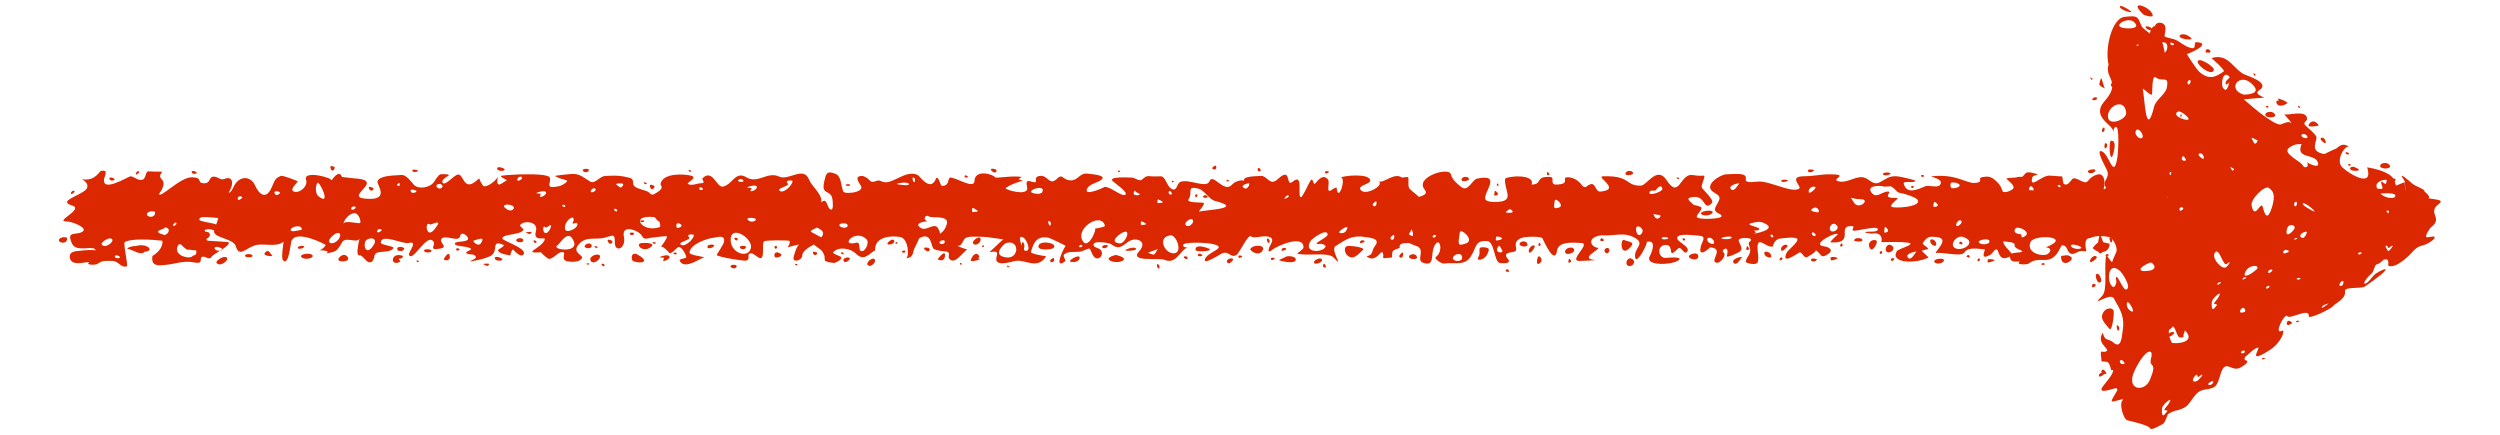 <?xml version="1.0" encoding="UTF-8"?><svg xmlns="http://www.w3.org/2000/svg" xmlns:xlink="http://www.w3.org/1999/xlink" clip-rule="evenodd" stroke-miterlimit="10" viewBox="0 0 753 131"><desc>SVG generated by Keynote</desc><defs></defs><g transform="matrix(1.00, 0.00, -0.00, -1.00, 0.0, 131.0)"><path d="M 68.7 58.1 C 67.3 58.9 63.6 57.7 62.5 58.5 M 68.7 58.1 C 68.7 58.1 68.7 58.1 68.7 58.1 C 70.1 57.2 64.2 54.6 63.7 53.6 C 63.1 52.6 62.0 53.7 61.3 53.7 C 59.4 53.7 62.0 51.2 58.2 52.0 C 55.3 52.6 52.5 51.4 49.7 51.2 C 47.2 50.9 45.5 51.0 45.9 53.9 C 49.5 56.1 48.9 58.5 48.9 58.5 C 46.0 58.8 39.7 59.3 37.6 58.1 C 37.0 57.8 38.7 50.8 38.2 50.8 C 36.4 50.2 35.7 52.4 33.9 52.4 C 32.0 52.4 31.0 52.7 29.3 51.5 C 29.0 51.2 25.5 51.0 26.9 52.1 C 25.5 52.0 23.4 51.4 22.0 52.0 C 20.8 52.5 20.5 54.8 22.1 55.1 C 21.8 55.4 28.7 56.0 28.8 55.5 C 28.6 57.5 23.1 54.7 21.7 57.6 C 19.8 61.7 23.0 60.0 24.8 61.2 C 26.7 62.3 21.8 64.3 20.0 64.3 C 16.3 64.3 25.5 68.0 21.7 69.1 C 18.0 70.3 21.9 71.3 25.0 73.2 C 27.2 74.5 26.4 76.1 24.7 77.0 C 27.1 76.7 28.5 77.2 30.3 79.5 C 32.7 80.0 31.7 78.4 31.4 77.3 C 30.4 72.6 38.9 78.0 39.3 77.9 C 40.6 77.8 41.6 76.4 43.0 76.9 C 44.0 77.3 43.8 79.4 44.7 79.4 C 46.0 79.3 47.3 79.3 48.6 79.3 C 49.5 79.3 47.3 78.4 48.7 77.0 C 50.2 75.6 48.2 73.0 47.9 72.6 C 48.1 71.0 54.4 77.8 57.9 77.6 C 61.3 77.5 59.1 75.9 61.4 75.8 C 63.5 75.7 62.8 77.7 64.3 77.8 C 65.8 77.8 66.3 76.6 67.6 77.1 C 70.5 78.3 70.5 75.0 68.5 72.5 C 67.5 71.3 65.7 70.4 66.9 68.2 C 68.0 66.1 71.5 67.3 69.8 65.8 C 68.1 64.3 61.0 66.5 60.1 65.2 C 59.1 63.8 66.8 64.2 65.7 62.3 C 64.7 60.5 64.1 62.7 61.6 61.7 C 61.8 60.7 63.0 61.6 63.2 60.4 C 63.4 59.2 61.5 59.3 62.5 58.5 C 63.6 57.7 67.3 58.9 68.7 58.1 C 68.7 58.1 68.7 58.1 68.7 58.1 Z M 34.7 54.0 C 34.7 54.0 34.7 54.0 34.7 54.0 C 34.3 53.5 35.1 53.0 35.9 53.3 C 36.8 53.5 35.1 54.4 34.7 54.0 C 34.7 54.0 34.7 54.0 34.7 54.0 Z M 57.8 79.4 C 57.8 79.4 57.8 79.4 57.8 79.4 C 57.5 79.0 58.2 78.4 59.0 78.7 C 59.9 79.0 58.2 79.8 57.8 79.4 C 57.8 79.4 57.8 79.4 57.8 79.4 Z M 33.0 77.4 C 33.0 77.4 33.0 77.4 33.0 77.4 C 32.7 77.0 33.4 76.4 34.3 76.7 C 35.1 77.0 33.4 77.9 33.0 77.4 C 33.0 77.4 33.0 77.4 33.0 77.4 Z M 43.6 55.2 C 43.6 55.2 43.6 55.2 43.6 55.2 C 44.7 55.1 46.2 56.1 43.7 57.0 C 42.7 57.2 41.8 57.2 41.0 56.9 C 40.1 56.9 38.8 56.7 38.3 56.1 C 40.5 55.6 42.4 53.9 43.6 55.2 C 43.6 55.2 43.6 55.2 43.6 55.2 Z M 44.3 66.2 C 44.3 66.2 44.3 66.2 44.3 66.2 C 44.7 65.5 46.9 65.3 46.7 67.2 C 45.3 67.7 43.9 66.9 44.3 66.2 C 44.3 66.2 44.3 66.2 44.3 66.2 Z M 17.8 58.4 C 17.8 58.4 17.8 58.4 17.8 58.4 C 18.2 57.7 20.4 57.5 20.2 59.4 C 18.8 59.9 17.4 59.1 17.8 58.4 C 17.8 58.4 17.8 58.4 17.8 58.4 Z M 49.6 60.2 C 49.6 60.2 49.6 60.2 49.6 60.2 C 50.9 60.6 51.5 62.3 49.8 62.5 C 49.1 61.7 45.3 61.4 49.6 60.2 C 49.6 60.2 49.6 60.2 49.6 60.2 Z M 58.0 53.9 C 58.0 53.9 58.0 53.9 58.0 53.9 C 58.8 54.3 59.3 54.1 59.1 55.6 C 58.0 55.6 58.3 55.7 57.1 55.8 C 55.3 55.4 54.4 58.9 53.5 56.8 C 52.2 53.9 57.4 52.8 58.0 53.9 C 58.0 53.9 58.0 53.9 58.0 53.9 Z M 52.2 62.9 C 52.2 62.9 52.2 62.9 52.2 62.9 C 52.7 63.0 53.1 63.4 53.2 63.7 C 52.9 64.5 51.8 63.2 52.2 62.9 C 52.2 62.9 52.2 62.9 52.2 62.9 Z M 21.5 72.5 C 21.5 72.5 21.5 72.5 21.5 72.5 C 21.9 72.6 22.4 73.1 22.5 73.3 C 22.1 74.1 21.0 72.9 21.5 72.5 C 21.5 72.5 21.5 72.5 21.5 72.5 Z M 41.0 78.4 C 41.0 78.4 41.0 78.4 41.0 78.4 C 41.4 78.5 41.9 79.0 42.0 79.2 C 41.6 80.0 40.6 78.7 41.0 78.4 C 41.0 78.4 41.0 78.4 41.0 78.4 Z M 33.7 59.0 C 33.7 59.0 33.7 59.0 33.7 59.0 C 32.8 59.8 30.3 57.9 30.6 57.4 C 31.5 55.9 34.6 58.2 33.7 59.0 C 33.7 59.0 33.7 59.0 33.7 59.0 Z M 68.3 53.4 C 68.3 53.4 68.3 53.4 68.3 53.4 C 67.4 54.2 64.9 52.4 65.2 51.9 C 66.1 50.3 69.2 52.7 68.3 53.4 C 68.3 53.4 68.3 53.4 68.3 53.4 Z M 645.9 55.2 C 645.9 55.2 645.9 55.2 645.9 55.2 C 646.6 55.1 647.2 55.0 647.8 54.6 C 647.5 54.5 647.2 54.3 647.0 54.2 C 646.5 54.2 646.0 54.2 645.6 54.2 C 643.5 54.2 646.4 51.7 642.2 52.5 C 639.4 53.0 639.1 52.0 636.3 51.6 C 635.7 51.7 637.4 54.8 637.5 55.3 C 637.8 57.3 635.8 59.8 635.3 59.6 C 634.2 59.8 631.6 60.3 629.6 59.3 C 627.2 59.4 628.5 55.3 628.4 55.3 C 625.4 55.6 626.5 55.0 624.2 54.5 C 622.4 54.6 623.0 57.1 621.2 57.1 C 620.6 57.6 620.0 52.7 616.0 52.7 C 613.9 52.7 612.8 52.9 611.0 51.6 C 610.6 51.3 606.8 51.1 608.4 52.3 C 607.5 52.2 606.2 52.0 605.7 52.7 C 604.1 55.7 608.8 54.5 609.1 55.3 C 609.2 55.6 606.5 56.1 606.8 57.3 C 607.2 58.8 597.1 57.9 600.7 59.6 C 604.6 61.4 603.4 66.1 602.6 66.7 C 602.0 66.7 601.8 64.2 600.5 65.6 C 599.2 67.0 602.5 68.6 602.5 69.6 C 602.5 75.6 602.6 71.8 605.9 73.8 C 607.6 74.8 605.1 76.3 604.3 77.2 C 604.6 77.5 607.4 77.4 607.7 77.7 C 609.1 77.9 608.8 77.2 610.1 78.8 C 610.8 79.6 613.2 78.6 613.5 78.6 C 614.1 78.2 612.2 78.3 612.1 77.5 C 611.3 73.8 614.8 78.2 617.3 78.1 C 619.7 78.0 620.6 77.8 621.0 77.9 C 621.4 77.9 621.2 75.3 621.9 75.5 C 622.8 75.1 623.5 76.3 624.2 77.1 C 625.0 77.9 627.1 76.0 628.2 76.1 C 629.3 76.3 629.1 77.6 631.6 78.4 C 634.1 79.2 634.1 75.4 633.7 74.4 C 632.5 70.9 635.8 77.9 637.6 77.7 C 639.4 77.5 639.3 76.0 640.5 76.1 C 641.1 76.3 641.6 76.7 642.1 77.2 C 642.7 76.4 643.6 76.9 645.4 76.8 C 645.7 76.8 645.9 76.8 646.1 76.8 C 646.2 76.5 643.3 74.9 643.6 74.4 C 644.6 73.1 646.2 75.0 646.8 75.8 C 647.8 74.6 649.2 74.1 650.9 74.7 C 654.0 75.9 654.1 72.6 651.9 70.0 C 650.8 68.8 648.5 67.2 650.2 65.6 C 652.0 64.0 655.3 65.7 653.4 63.2 C 653.2 63.2 653.7 61.9 650.6 62.8 C 647.6 63.8 645.9 62.3 645.9 62.2 C 644.1 62.1 643.9 63.4 642.9 62.4 C 641.9 61.5 644.3 61.4 646.1 61.5 C 646.3 61.0 645.5 60.0 647.1 60.0 C 648.6 59.9 648.6 61.3 649.4 60.4 C 650.1 59.5 649.3 59.9 649.1 59.6 C 650.3 59.4 651.5 59.4 652.7 59.5 C 655.1 59.9 651.2 56.9 650.2 56.7 C 648.4 56.3 646.5 58.5 645.9 55.2 C 645.9 55.2 645.9 55.2 645.9 55.2 Z M 647.5 64.9 C 647.5 64.9 647.5 64.9 647.5 64.9 C 646.9 65.2 644.6 64.7 645.6 64.0 C 646.6 63.4 648.1 64.5 647.5 64.9 C 647.5 64.9 647.5 64.9 647.5 64.9 Z M 631.0 79.9 C 631.0 79.9 631.0 79.9 631.0 79.9 C 630.4 80.2 628.1 79.7 629.1 79.0 C 630.1 78.4 631.6 79.5 631.0 79.9 C 631.0 79.9 631.0 79.9 631.0 79.9 Z M 631.6 53.5 C 631.6 53.5 631.6 53.5 631.6 53.5 C 630.9 54.8 628.9 52.6 629.7 52.0 C 630.5 52.2 631.4 53.0 631.6 53.5 C 631.6 53.5 631.6 53.5 631.6 53.5 Z M 638.6 74.4 C 638.6 74.4 638.6 74.4 638.6 74.4 C 638.3 74.4 638.0 74.4 637.7 74.4 C 638.1 73.7 639.7 73.2 640.3 73.1 C 640.4 74.3 639.3 74.4 638.6 74.4 C 638.6 74.4 638.6 74.4 638.6 74.4 Z M 623.9 53.5 C 623.9 53.5 623.9 53.5 623.9 53.5 C 622.9 54.5 621.9 54.0 620.8 53.9 C 620.6 50.0 624.8 52.5 623.9 53.5 C 623.9 53.5 623.9 53.5 623.9 53.5 Z M 610.1 60.0 C 610.1 60.0 610.1 60.0 610.1 60.0 C 611.7 61.2 607.7 63.2 607.0 62.1 C 606.2 60.9 607.7 60.5 608.8 60.4 C 609.0 60.1 608.5 58.8 610.1 60.0 C 610.1 60.0 610.1 60.0 610.1 60.0 Z M 619.7 75.1 C 619.7 75.1 619.7 75.1 619.7 75.1 C 620.0 74.9 620.3 74.3 620.6 74.7 C 620.8 75.0 620.2 75.6 619.7 75.1 C 619.7 75.1 619.7 75.1 619.7 75.1 Z M 649.4 76.1 C 649.4 76.1 649.4 76.1 649.4 76.1 C 649.7 75.9 650.0 75.3 650.2 75.7 C 650.5 76.0 649.9 76.6 649.4 76.1 C 649.4 76.1 649.4 76.1 649.4 76.1 Z M 611.2 74.4 C 611.2 74.4 611.2 74.4 611.2 74.4 C 610.8 73.3 612.0 73.9 612.5 73.6 C 612.7 74.5 611.6 75.5 611.2 74.4 C 611.2 74.4 611.2 74.4 611.2 74.4 Z M 630.3 56.3 C 630.3 56.3 630.3 56.3 630.3 56.3 C 631.7 54.6 635.4 54.4 635.4 57.6 C 634.3 57.8 633.2 58.3 632.2 58.0 C 631.5 57.9 630.8 56.8 630.3 56.3 C 630.3 56.3 630.3 56.3 630.3 56.3 Z M 641.5 55.7 C 641.5 55.7 641.5 55.7 641.5 55.7 C 642.2 55.1 643.8 55.2 642.9 56.7 C 642.4 57.2 641.8 57.6 641.2 57.7 C 640.5 58.0 639.2 58.9 638.9 58.3 C 638.5 57.7 639.9 55.4 641.5 55.7 C 641.5 55.7 641.5 55.7 641.5 55.7 Z M 623.8 56.9 C 623.8 56.9 623.8 56.9 623.8 56.9 C 624.1 55.9 626.9 55.8 626.9 56.4 C 626.9 56.9 623.5 57.9 623.8 56.9 C 623.8 56.9 623.8 56.9 623.8 56.9 Z M 634.6 53.9 C 634.6 53.9 634.6 53.9 634.6 53.9 C 635.0 53.9 635.4 54.1 635.1 54.3 C 634.9 54.5 634.4 54.5 634.3 54.3 C 634.1 54.1 634.2 53.8 634.6 53.9 C 634.6 53.9 634.6 53.9 634.6 53.9 Z M 615.3 51.2 C 615.3 51.2 615.3 51.2 615.3 51.2 C 615.8 51.3 616.1 51.4 615.8 51.6 C 615.6 51.8 615.2 51.8 615.0 51.6 C 614.8 51.5 614.9 51.1 615.3 51.2 C 615.3 51.2 615.3 51.2 615.3 51.2 Z M 646.8 52.9 C 646.8 52.9 646.8 52.9 646.8 52.9 C 647.2 53.0 647.5 53.1 647.3 53.3 C 647.0 53.5 646.6 53.5 646.4 53.3 C 646.2 53.2 646.4 52.8 646.8 52.9 C 646.8 52.9 646.8 52.9 646.8 52.9 Z M 617.1 54.8 C 617.1 54.8 617.1 54.8 617.1 54.8 C 617.8 55.4 617.8 56.4 616.2 56.5 C 624.6 59.8 612.7 60.6 611.6 58.1 C 610.0 54.4 616.4 53.4 617.1 54.8 C 617.1 54.8 617.1 54.8 617.1 54.8 Z M 85.4 58.2 C 83.2 56.3 78.9 58.0 76.5 57.0 C 73.9 56.1 72.0 53.4 71.0 56.9 C 70.2 59.3 63.9 59.3 64.5 61.6 C 64.9 63.3 65.9 64.6 65.8 66.5 C 65.6 69.8 63.0 70.6 66.2 73.0 C 68.7 74.9 68.5 70.7 70.5 75.0 C 72.0 78.0 75.4 78.2 76.8 75.2 C 78.1 72.3 80.2 70.7 81.9 74.7 C 82.8 76.7 82.8 77.3 84.6 78.0 C 85.2 78.3 89.7 76.4 89.7 76.4 C 89.4 75.7 86.6 73.5 89.0 73.2 C 90.5 73.0 92.8 75.0 92.2 76.8 C 91.1 79.9 100.5 77.4 99.8 76.6 C 100.0 76.8 102.1 80.2 103.0 77.7 C 103.0 77.7 107.0 77.2 107.7 77.2 C 116.0 76.3 102.3 71.2 111.3 71.1 C 117.3 71.0 113.4 75.5 113.7 76.4 C 114.4 78.3 119.2 78.1 120.9 78.3 C 122.4 78.4 123.8 76.3 124.7 75.3 C 126.1 73.9 129.3 74.5 130.5 75.9 C 131.0 76.5 131.9 78.3 132.7 78.5 C 132.7 78.5 135.7 78.7 135.1 78.1 C 134.8 77.9 132.4 76.6 133.5 75.8 C 134.2 75.2 136.8 78.2 137.8 78.4 C 139.6 78.9 139.5 73.7 142.9 76.1 C 145.2 77.8 143.7 77.6 145.4 75.2 C 146.2 73.9 149.8 76.9 150.0 77.9 C 148.9 72.8 152.5 77.3 152.7 76.5 C 152.6 77.1 150.8 77.4 150.9 78.0 C 151.0 78.3 165.0 79.2 165.6 77.5 C 166.1 75.8 164.0 74.2 167.8 74.8 C 169.0 74.9 171.0 76.1 170.8 76.6 C 168.8 77.4 169.4 76.8 167.1 78.0 C 167.1 78.1 171.6 78.6 172.3 78.6 C 174.8 78.7 175.7 77.5 177.8 76.3 C 179.3 75.5 180.5 77.9 182.3 78.0 C 184.3 78.1 186.1 78.2 188.1 77.8 C 190.1 77.3 190.7 77.5 190.7 75.7 C 190.8 74.0 194.6 73.9 195.5 73.0 C 196.4 72.1 196.6 72.2 198.0 73.1 C 200.4 74.7 198.7 74.9 199.0 75.8 C 199.9 79.0 206.1 78.6 208.1 78.1 C 210.4 77.5 206.7 76.0 207.2 75.6 C 208.3 74.9 209.9 75.8 211.1 75.8 C 212.9 75.8 211.1 76.9 211.7 77.4 C 214.7 80.2 215.8 74.4 217.8 74.8 C 220.7 75.5 221.5 79.6 224.8 77.6 C 228.3 75.5 231.1 79.5 234.7 77.8 C 237.6 76.5 242.0 81.1 243.7 76.9 C 244.4 75.0 247.3 72.8 247.4 70.7 C 247.4 70.1 245.5 64.1 244.7 65.1 C 245.2 64.4 247.3 64.6 247.5 63.7 C 247.6 62.9 244.5 61.9 244.2 61.4 C 243.9 61.1 247.7 59.6 247.9 59.0 C 248.1 58.2 241.7 56.7 241.6 53.9 C 241.6 52.7 239.0 51.8 239.0 53.2 C 239.0 53.9 240.1 57.5 240.9 57.4 C 240.6 57.4 237.2 56.5 237.2 56.5 C 237.6 57.0 237.9 57.6 237.9 58.4 C 237.7 58.7 230.4 58.7 230.1 58.3 C 229.4 57.2 230.3 54.0 229.3 53.3 C 228.7 52.8 227.1 54.8 226.2 54.7 C 224.6 54.6 226.3 52.9 224.7 52.5 C 224.3 52.3 216.0 53.6 215.9 54.2 C 215.8 54.4 218.1 57.4 218.1 58.4 C 218.3 60.4 215.9 59.5 215.0 59.4 C 213.4 59.3 207.7 57.5 207.7 54.9 C 207.7 54.1 211.7 53.8 212.3 53.4 C 211.6 53.9 206.2 49.3 204.7 52.5 C 204.5 53.0 206.5 53.2 206.7 53.4 C 206.9 53.8 205.4 56.8 204.4 56.6 C 203.7 56.4 202.2 54.2 201.5 54.9 C 201.8 54.6 199.3 57.6 199.0 56.4 C 199.2 57.1 201.2 59.2 200.8 59.9 C 200.7 59.9 196.5 59.5 196.1 59.4 C 193.1 58.6 194.1 59.6 192.6 60.8 C 191.0 62.0 187.3 63.1 187.9 59.8 C 188.7 56.0 185.2 54.9 185.2 57.8 C 185.2 60.8 184.7 60.1 182.1 59.4 C 179.4 58.7 176.6 59.9 174.5 57.6 C 171.8 54.8 176.1 54.2 175.2 53.1 C 174.3 51.9 172.0 52.1 170.8 52.3 C 168.8 52.8 170.5 54.7 169.7 55.0 C 168.2 55.6 166.6 52.6 165.1 53.1 C 165.0 53.1 162.6 55.0 163.1 55.0 C 156.7 54.6 163.3 56.2 164.1 58.9 C 164.4 59.8 160.5 58.0 161.4 61.3 C 162.4 64.7 156.9 64.6 156.6 63.0 C 157.0 62.6 157.3 62.3 157.7 61.9 C 157.1 60.1 151.5 60.7 151.3 59.2 C 151.2 58.5 158.9 56.2 157.7 54.4 C 156.9 53.3 155.3 55.1 154.8 55.6 C 154.1 56.5 153.9 54.3 153.6 54.0 C 153.8 54.2 150.4 54.3 150.0 55.6 C 149.8 55.9 152.5 56.9 151.5 57.3 C 148.0 58.7 150.0 56.0 148.3 54.3 C 147.3 53.2 141.5 52.1 141.6 52.3 C 141.8 52.6 143.6 53.0 143.3 53.7 C 142.9 54.8 140.9 54.0 140.4 54.9 C 140.3 55.2 142.0 55.7 141.9 56.0 C 141.1 57.0 137.1 56.6 137.0 57.6 C 136.9 58.5 140.9 57.9 141.0 59.1 C 141.0 60.0 138.9 61.5 138.6 59.9 C 138.2 57.9 134.4 60.3 133.1 59.2 C 131.8 58.1 135.5 56.5 132.4 56.1 C 128.9 55.5 131.3 57.2 130.6 58.2 C 128.6 61.1 124.4 51.9 123.2 54.2 C 122.8 55.0 126.3 58.6 123.0 57.8 C 121.5 57.4 114.7 60.8 114.7 57.9 C 114.7 57.2 118.7 56.9 118.5 56.3 C 117.8 55.0 115.1 55.3 114.0 55.0 C 112.2 54.7 113.2 53.2 112.0 52.2 C 110.5 51.1 109.5 54.3 108.2 54.1 C 107.0 53.9 108.2 58.7 108.3 59.3 C 107.9 57.4 104.2 59.9 103.1 58.1 C 100.9 54.1 100.4 55.6 97.5 54.3 C 98.1 54.4 98.5 54.6 98.7 55.2 C 98.5 55.5 96.4 55.7 96.2 55.6 C 97.0 55.9 97.7 56.4 98.1 57.2 C 98.2 57.3 88.7 62.3 87.7 58.1 C 87.5 57.5 86.9 50.5 85.2 52.7 C 84.6 53.4 85.5 58.3 85.4 58.2 M 120.6 55.4 C 121.2 55.3 121.6 55.6 121.8 56.2 C 121.2 56.7 120.5 56.8 119.7 56.4 C 119.5 55.7 119.8 55.4 120.6 55.4 M 120.3 53.1 C 120.9 53.1 121.3 53.3 121.4 53.9 C 117.6 55.4 117.3 50.4 120.6 52.2 C 120.8 52.2 119.8 53.0 120.3 53.1 M 151.3 52.8 C 151.5 53.3 148.6 54.3 149.1 53.0 C 149.3 52.4 151.1 52.3 151.3 52.8 M 157.4 58.2 C 158.3 59.4 156.0 59.5 155.6 58.9 C 155.0 58.0 157.1 57.9 157.4 58.2 M 226.2 56.4 C 226.7 59.1 220.6 63.2 220.1 59.3 C 219.6 54.8 225.5 52.8 226.2 56.4 M 180.7 53.9 C 180.4 54.9 177.6 54.0 177.8 52.8 C 178.2 50.9 181.0 52.7 180.7 53.9 M 178.2 57.1 C 177.9 58.2 176.1 57.5 176.1 56.8 C 176.0 56.1 178.5 55.9 178.2 57.1 M 213.1 56.5 C 213.4 55.7 215.6 56.8 215.0 57.2 C 214.5 57.5 212.8 57.3 213.1 56.5 C 213.1 56.5 213.1 56.5 213.1 56.5 Z M 233.5 56.9 C 233.0 56.6 233.4 55.8 233.9 56.2 C 234.2 56.5 234.0 57.1 233.5 56.9 C 233.5 56.9 233.5 56.9 233.5 56.9 Z M 193.3 57.8 C 191.2 57.6 193.3 55.0 195.6 56.3 C 197.6 57.4 195.9 58.0 193.3 57.8 C 193.3 57.8 193.3 57.8 193.3 57.8 Z M 223.8 76.3 C 224.3 76.6 223.3 77.3 222.7 77.0 C 221.5 76.3 223.3 76.1 223.8 76.3 C 223.8 76.3 223.8 76.3 223.8 76.3 Z M 114.6 61.3 C 115.6 61.9 114.2 62.3 113.8 61.8 C 113.3 61.3 113.6 60.6 114.6 61.3 C 114.6 61.3 114.6 61.3 114.6 61.3 Z M 91.4 56.4 C 92.3 57.1 90.2 57.1 89.8 56.6 C 89.3 56.1 90.4 55.8 91.4 56.4 C 91.4 56.4 91.4 56.4 91.4 56.4 Z M 72.6 71.1 C 73.6 71.8 72.2 72.1 71.8 71.7 C 71.3 71.1 71.7 70.4 72.6 71.1 C 72.6 71.1 72.6 71.1 72.6 71.1 Z M 106.8 68.1 C 107.8 68.7 106.4 69.1 106.0 68.6 C 105.5 68.1 105.9 67.4 106.8 68.1 C 106.8 68.1 106.8 68.1 106.8 68.1 Z M 110.2 58.5 C 109.3 57.4 110.1 53.9 112.2 56.7 C 114.4 59.5 111.1 59.7 110.2 58.5 C 110.2 58.5 110.2 58.5 110.2 58.5 Z M 185.5 75.6 C 185.5 75.6 186.8 74.2 187.2 74.6 C 189.0 76.4 185.5 75.6 185.5 75.6 C 185.5 75.6 185.5 75.6 185.5 75.6 Z M 158.3 61.0 C 158.3 61.0 159.4 60.4 159.6 60.5 C 161.3 61.6 158.3 61.0 158.3 61.0 C 158.3 61.0 158.3 61.0 158.3 61.0 Z M 145.5 51.5 C 145.5 51.5 146.6 50.8 146.8 50.9 C 148.5 52.0 145.5 51.5 145.5 51.5 C 145.5 51.5 145.5 51.5 145.5 51.5 Z M 91.8 54.5 C 89.3 54.0 91.4 52.6 93.3 53.2 C 94.9 53.6 94.3 54.9 91.8 54.5 C 91.8 54.5 91.8 54.5 91.8 54.5 Z M 100.1 59.9 C 97.8 57.8 100.1 56.9 101.8 58.7 C 103.2 60.3 102.3 61.9 100.1 59.9 C 100.1 59.9 100.1 59.9 100.1 59.9 Z M 90.3 61.7 C 90.8 61.6 91.0 61.8 90.8 62.4 C 90.3 63.2 88.2 62.8 87.7 62.1 C 86.8 60.7 90.3 61.7 90.3 61.7 M 95.9 71.9 C 100.0 68.6 96.2 76.7 95.6 75.9 C 94.9 74.9 95.0 72.6 95.9 71.9 C 95.9 71.9 95.9 71.9 95.9 71.9 Z M 131.7 74.5 C 132.5 73.7 133.9 74.7 133.0 75.4 C 132.4 75.9 130.8 75.4 131.7 74.5 C 131.7 74.5 131.7 74.5 131.7 74.5 Z M 127.9 55.2 C 128.4 54.7 130.6 55.0 129.8 55.7 C 129.2 56.1 127.1 56.0 127.9 55.2 C 127.9 55.2 127.9 55.2 127.9 55.2 Z M 74.0 53.7 C 74.5 53.3 76.7 53.5 75.9 54.2 C 75.3 54.7 73.2 54.5 74.0 53.7 C 74.0 53.7 74.0 53.7 74.0 53.7 Z M 152.5 68.1 C 154.2 66.8 155.6 68.5 154.2 69.1 C 152.8 69.7 150.7 69.3 152.5 68.1 C 152.5 68.1 152.5 68.1 152.5 68.1 Z M 189.8 60.4 C 190.6 59.7 191.4 60.8 190.7 60.9 C 189.9 61.1 189.4 60.7 189.8 60.4 C 189.8 60.4 189.8 60.4 189.8 60.4 Z M 196.7 57.7 C 197.2 57.3 198.0 57.9 197.3 58.0 C 196.5 58.2 196.3 57.9 196.7 57.7 C 196.7 57.7 196.7 57.7 196.7 57.7 Z M 225.6 64.5 C 226.8 63.7 228.7 65.0 227.0 65.3 C 225.2 65.6 224.6 65.1 225.6 64.5 C 225.6 64.5 225.6 64.5 225.6 64.5 Z M 203.0 54.5 C 203.5 54.1 204.3 54.7 203.6 54.9 C 202.9 55.0 202.6 54.8 203.0 54.5 C 203.0 54.5 203.0 54.5 203.0 54.5 Z M 223.0 56.2 C 224.2 55.3 225.3 56.8 224.3 56.9 C 223.2 57.1 222.5 56.7 223.0 56.2 C 223.0 56.2 223.0 56.2 223.0 56.2 Z M 220.2 50.5 C 221.4 49.5 222.5 51.0 221.5 51.2 C 220.4 51.4 219.7 50.9 220.2 50.5 C 220.2 50.5 220.2 50.5 220.2 50.5 Z M 175.7 79.4 C 176.8 78.5 178.0 80.0 177.0 80.1 C 175.9 80.3 175.2 79.9 175.7 79.4 C 175.7 79.4 175.7 79.4 175.7 79.4 Z M 102.8 52.3 C 104.8 52.1 105.5 53.1 104.3 54.0 C 103.1 55.0 100.6 52.4 102.8 52.3 C 102.8 52.3 102.8 52.3 102.8 52.3 Z M 221.4 58.8 C 222.0 58.2 222.5 59.0 222.0 59.3 C 221.6 59.5 220.8 59.4 221.4 58.8 C 221.4 58.8 221.4 58.8 221.4 58.8 Z M 172.5 64.0 C 172.9 64.6 172.9 65.1 172.5 65.5 C 171.3 65.4 169.8 63.4 170.2 61.9 C 170.6 60.5 174.7 62.5 173.8 63.8 C 173.5 64.1 172.2 63.2 172.5 64.0 M 179.1 73.4 C 179.9 74.0 179.0 74.7 178.3 74.0 C 177.4 73.1 178.3 72.8 179.1 73.4 C 179.1 73.4 179.1 73.4 179.1 73.4 Z M 156.9 76.9 C 157.8 77.5 156.8 78.2 156.1 77.5 C 155.3 76.6 156.1 76.3 156.9 76.9 C 156.9 76.9 156.9 76.9 156.9 76.9 Z M 199.5 53.4 C 200.6 53.5 199.5 52.7 199.8 52.4 C 200.5 52.4 201.1 52.7 201.6 53.3 C 202.1 54.8 198.8 53.8 198.7 53.5 C 198.9 53.5 199.2 53.4 199.5 53.4 M 225.8 74.4 C 227.0 74.5 225.8 73.7 226.1 73.4 C 226.8 73.4 227.4 73.7 227.9 74.3 C 228.5 75.8 225.2 74.8 225.0 74.5 C 225.3 74.5 225.5 74.4 225.8 74.4 M 67.0 55.8 C 67.2 56.3 64.2 57.3 64.7 56.0 C 65.0 55.4 66.7 55.3 67.0 55.8 M 152.0 79.9 C 152.2 80.3 149.3 81.3 149.8 80.0 C 150.0 79.5 151.8 79.3 152.0 79.9 M 162.3 72.7 C 163.5 72.8 162.3 72.0 162.7 71.7 C 163.4 71.7 163.9 72.0 164.4 72.6 C 165.0 74.1 161.7 73.1 161.5 72.8 C 161.8 72.8 162.1 72.7 162.3 72.7 M 210.6 74.2 C 210.5 73.6 212.1 73.6 211.6 74.3 C 211.2 74.7 210.7 74.7 210.6 74.2 C 210.6 74.2 210.6 74.2 210.6 74.2 Z M 137.4 55.8 C 137.2 55.2 139.1 55.7 138.2 56.1 C 137.7 56.3 137.5 56.4 137.4 55.8 C 137.4 55.8 137.4 55.8 137.4 55.8 Z M 164.4 62.5 C 163.5 63.3 163.5 61.8 163.8 61.2 C 164.8 59.6 166.4 63.1 165.9 63.2 C 165.5 63.2 164.6 62.3 164.4 62.5 M 129.5 63.4 C 127.8 64.7 128.3 58.5 131.0 62.1 C 133.8 65.6 129.8 63.1 129.5 63.4 M 237.3 75.7 C 238.0 75.1 234.2 74.3 234.7 73.7 C 235.6 72.3 238.7 75.1 238.7 76.4 C 238.8 76.8 236.1 76.8 237.3 75.7 M 207.6 59.5 C 208.2 58.8 204.5 58.1 204.9 57.5 C 205.9 56.1 209.0 58.9 209.0 60.2 C 209.0 60.5 206.4 60.6 207.6 59.5 M 142.8 58.6 C 142.0 58.5 144.0 56.4 144.9 57.8 C 146.4 60.2 143.4 58.6 142.8 58.6 M 81.0 55.3 C 80.5 55.5 80.0 55.3 79.7 54.7 C 79.2 53.9 82.2 53.7 82.0 54.0 C 81.6 54.5 81.3 54.9 81.0 55.3 M 195.9 74.4 C 196.4 73.3 197.6 74.8 196.9 75.1 C 195.9 75.5 195.5 75.5 195.9 74.4 C 195.9 74.4 195.9 74.4 195.9 74.4 Z M 99.7 80.0 C 100.1 78.9 101.3 80.5 100.6 80.8 C 99.7 81.1 99.2 81.1 99.7 80.0 C 99.7 80.0 99.7 80.0 99.7 80.0 Z M 245.0 54.5 C 245.5 53.6 246.7 54.8 245.9 55.0 C 245.0 55.3 244.6 55.3 245.0 54.5 C 245.0 54.5 245.0 54.5 245.0 54.5 Z M 203.9 62.4 C 204.3 62.2 206.3 62.9 204.6 63.7 C 203.7 64.2 203.5 62.7 203.9 62.4 C 203.9 62.4 203.9 62.4 203.9 62.4 Z M 233.5 53.5 C 234.0 53.2 236.7 54.0 234.5 54.9 C 233.2 55.4 233.0 53.9 233.5 53.5 C 233.5 53.5 233.5 53.5 233.5 53.5 Z M 185.2 67.5 C 185.7 67.0 186.3 67.6 185.6 68.0 C 185.0 68.3 184.7 68.0 185.2 67.5 C 185.2 67.5 185.2 67.5 185.2 67.5 Z M 181.4 51.0 C 181.9 50.5 182.5 51.1 181.8 51.5 C 181.2 51.7 181.0 51.5 181.4 51.0 C 181.4 51.0 181.4 51.0 181.4 51.0 Z M 160.9 58.0 C 161.4 57.5 162.0 58.1 161.3 58.5 C 160.7 58.8 160.5 58.5 160.9 58.0 C 160.9 58.0 160.9 58.0 160.9 58.0 Z M 190.8 52.3 C 193.7 51.4 195.6 52.3 192.1 54.3 C 189.9 55.5 190.0 52.5 190.8 52.3 C 190.8 52.3 190.8 52.3 190.8 52.3 Z M 169.6 68.8 C 170.2 68.3 170.6 69.0 169.9 69.3 C 169.5 69.4 169.0 69.2 169.6 68.8 C 169.6 68.8 169.6 68.8 169.6 68.8 Z M 167.9 57.1 C 165.9 55.8 174.1 54.7 172.9 58.1 C 171.3 62.5 168.8 57.7 167.9 57.1 M 133.8 53.2 C 133.1 52.5 135.5 52.2 135.5 53.5 C 135.3 55.9 134.0 53.4 133.8 53.2 M 120.2 74.9 C 120.2 74.9 120.8 76.1 120.1 75.8 C 118.9 75.3 120.2 74.9 120.2 74.9 C 120.2 74.9 120.2 74.9 120.2 74.9 Z M 123.8 73.2 C 124.3 72.4 126.3 73.4 125.0 73.7 C 124.3 74.0 123.3 74.0 123.8 73.2 C 123.8 73.2 123.8 73.2 123.8 73.2 Z M 125.5 52.2 C 125.7 51.9 126.6 52.3 126.0 52.5 C 125.7 52.6 125.3 52.6 125.5 52.2 C 125.5 52.2 125.5 52.2 125.5 52.2 Z M 124.3 79.4 C 124.8 78.8 126.7 79.6 125.5 79.8 C 124.8 80.0 123.8 80.0 124.3 79.4 C 124.3 79.4 124.3 79.4 124.3 79.4 Z M 176.7 51.4 C 177.0 51.1 177.9 51.5 177.3 51.7 C 177.0 51.7 176.5 51.7 176.7 51.4 C 176.7 51.4 176.7 51.4 176.7 51.4 Z M 239.5 51.2 C 239.7 50.9 240.6 51.3 240.0 51.5 C 239.7 51.5 239.3 51.5 239.5 51.2 C 239.5 51.2 239.5 51.2 239.5 51.2 Z M 82.8 72.6 C 83.2 71.7 85.1 72.9 83.9 73.3 C 83.2 73.5 82.3 73.5 82.8 72.6 C 82.8 72.6 82.8 72.6 82.8 72.6 Z M 183.3 57.9 C 183.8 57.0 185.3 58.2 183.9 58.7 C 183.1 58.9 182.7 58.9 183.3 57.9 C 183.3 57.9 183.3 57.9 183.3 57.9 Z M 111.3 73.9 C 111.8 73.0 113.4 74.2 111.9 74.6 C 111.1 74.8 110.8 74.9 111.3 73.9 C 111.3 73.9 111.3 73.9 111.3 73.9 Z M 179.2 56.6 C 179.5 56.0 180.5 56.5 179.7 56.8 C 179.2 56.9 178.9 57.1 179.2 56.6 C 179.2 56.6 179.2 56.6 179.2 56.6 Z M 194.0 75.8 C 194.3 75.2 195.3 75.7 194.5 76.0 C 194.1 76.1 193.7 76.3 194.0 75.8 C 194.0 75.8 194.0 75.8 194.0 75.8 Z M 207.5 79.5 C 207.8 78.9 208.7 79.4 207.9 79.7 C 207.5 79.8 207.2 80.0 207.5 79.5 C 207.5 79.5 207.5 79.5 207.5 79.5 Z M 193.0 64.2 C 193.3 63.8 194.6 64.4 193.8 64.6 C 193.3 64.7 192.7 64.7 193.0 64.2 C 193.0 64.2 193.0 64.2 193.0 64.2 Z M 106.9 66.8 C 105.6 66.9 103.7 65.2 103.4 63.5 C 103.6 64.8 107.9 63.6 108.4 63.8 C 108.9 64.0 108.2 66.6 106.9 66.8 M 197.2 65.6 C 189.2 66.5 193.5 60.7 198.7 62.6 C 199.2 62.8 198.5 65.5 197.2 65.6 C 199.2 62.8 198.5 65.5 197.2 65.6 C 199.2 62.8 198.5 65.5 197.2 65.6 C 199.2 62.8 198.5 65.5 197.2 65.6 M 251.1 51.8 C 246.5 52.4 249.7 52.7 247.5 55.5 C 247.1 56.0 243.5 58.2 243.8 59.0 C 244.5 60.2 247.0 58.8 247.6 59.8 C 249.1 62.1 244.8 62.5 244.3 63.5 C 243.1 66.0 245.5 68.5 247.1 69.9 C 249.4 71.9 248.8 68.5 250.2 67.9 C 251.2 67.5 250.8 70.6 250.7 71.2 C 250.1 74.0 247.4 72.1 248.2 76.1 C 248.8 78.6 248.9 79.7 251.5 78.7 C 253.5 78.0 253.2 75.2 254.0 73.3 C 254.4 72.4 260.8 73.0 259.2 75.2 C 258.2 76.7 257.5 78.1 259.9 78.0 C 260.8 77.7 261.5 77.2 262.1 76.5 C 263.2 75.6 264.1 77.2 265.5 76.4 C 268.4 74.8 272.6 80.1 276.4 78.3 C 277.0 78.1 280.3 72.8 282.0 77.4 C 283.0 77.7 283.1 75.0 283.8 75.0 C 286.0 75.1 285.4 77.0 286.1 77.5 C 287.6 77.8 293.3 73.9 293.5 76.4 C 293.6 80.3 299.4 78.4 299.7 77.6 C 299.9 77.2 305.0 78.2 307.7 77.7 C 307.4 77.4 307.1 77.2 306.7 77.0 C 307.1 77.0 307.9 76.5 308.2 76.5 C 307.2 76.5 303.6 75.1 302.9 74.3 C 302.6 73.9 309.8 71.7 309.4 74.5 C 309.1 75.9 308.9 76.9 310.7 76.3 C 313.3 75.5 311.0 77.3 312.7 77.9 C 315.6 78.8 315.9 74.8 318.3 77.1 C 319.9 78.7 319.9 77.3 321.6 76.8 C 324.6 76.0 324.9 79.0 327.5 78.7 C 327.8 78.6 333.3 78.4 331.9 77.0 C 330.9 76.0 328.3 75.7 327.5 74.3 C 326.0 71.4 333.4 74.9 332.6 74.7 C 334.3 75.0 338.0 71.5 339.0 72.4 C 339.8 73.1 335.6 76.0 335.2 76.4 C 333.4 78.0 340.7 77.5 340.5 77.5 C 341.5 77.8 343.0 76.3 343.8 76.8 C 345.0 77.7 345.1 78.1 346.7 77.9 C 347.7 77.8 348.5 77.9 349.6 77.9 C 351.0 77.9 351.4 75.2 352.6 74.3 C 354.5 72.9 354.4 75.7 355.5 76.2 C 357.9 77.3 363.4 74.1 364.3 76.4 C 365.3 79.1 368.7 72.6 371.1 75.4 C 371.9 76.4 374.4 77.1 374.8 76.4 C 373.8 78.0 378.6 77.9 379.5 78.0 C 380.8 78.3 381.6 76.9 382.7 76.4 C 384.0 75.7 385.1 77.5 386.2 78.1 C 388.8 79.6 387.3 74.6 389.4 76.3 C 392.7 79.1 390.7 71.9 391.8 71.6 C 392.3 71.4 394.3 76.1 394.8 76.7 C 395.6 77.6 395.5 74.9 396.2 75.8 C 397.1 76.9 398.6 78.7 400.0 76.9 C 400.6 76.2 399.5 73.2 400.6 73.5 C 400.8 73.6 402.6 74.9 402.6 74.4 C 403.1 69.2 406.2 79.3 403.1 77.3 C 404.5 78.2 412.7 78.9 412.7 76.6 C 412.7 75.5 409.1 75.2 409.7 74.0 C 410.9 71.6 417.3 75.3 415.2 76.4 C 416.6 75.6 419.9 79.1 422.1 77.6 C 422.4 77.3 424.1 78.0 424.2 77.5 C 424.3 76.7 424.0 74.7 424.6 74.1 C 425.8 72.8 428.8 71.4 428.2 69.1 C 428.0 68.5 424.6 60.0 424.3 60.6 C 424.7 59.7 426.9 59.9 427.0 58.7 C 427.1 56.7 420.9 59.1 421.6 56.3 C 421.6 56.3 419.5 55.8 419.4 55.1 C 419.0 52.9 420.0 53.6 417.7 53.3 C 415.7 53.0 417.2 53.7 416.4 55.0 C 415.9 55.7 414.3 51.6 411.6 53.8 C 413.9 54.3 412.9 55.4 414.2 57.0 C 416.0 59.3 412.2 59.4 411.3 59.6 C 407.2 60.3 405.5 58.9 402.3 56.9 C 400.4 55.8 405.4 49.5 401.6 53.5 C 400.0 55.2 392.9 53.7 390.6 54.7 C 390.8 54.6 392.5 56.0 392.6 56.3 C 392.9 60.6 384.6 56.9 383.4 55.9 C 381.6 54.4 381.9 55.9 382.8 57.5 C 384.1 59.7 381.8 59.9 380.5 59.8 C 379.7 59.8 377.5 59.2 376.8 59.8 C 376.0 60.7 373.3 54.7 372.4 54.2 C 370.6 53.1 370.2 55.7 367.9 54.6 C 367.7 54.5 362.8 51.4 362.9 52.6 C 362.9 55.2 371.4 56.5 364.2 57.7 C 363.8 57.8 355.5 58.4 356.4 56.9 C 356.9 56.2 358.0 56.6 358.6 56.3 C 356.0 57.5 354.8 51.0 350.9 52.7 C 349.0 53.5 340.0 51.9 343.1 55.3 C 345.9 58.3 342.1 59.9 339.7 58.1 C 337.5 56.4 336.8 55.9 334.6 57.5 C 334.2 57.8 328.9 58.8 329.4 57.1 C 329.8 56.0 331.7 56.6 331.9 54.8 C 332.0 53.7 330.9 52.8 330.0 53.3 C 329.0 53.8 328.8 55.3 328.2 56.1 C 328.0 56.3 325.7 55.2 325.4 55.2 C 324.0 55.0 321.9 55.4 320.7 54.5 C 319.7 53.9 321.4 52.7 320.7 52.2 C 317.0 49.6 320.9 57.3 321.0 56.9 C 320.9 57.1 316.3 59.3 315.8 59.4 C 312.4 60.0 311.4 58.2 310.5 55.1 C 310.4 54.5 315.1 53.8 315.1 53.8 C 312.4 49.6 308.8 53.0 305.8 52.4 C 304.9 52.3 299.1 50.2 300.2 53.8 C 300.9 55.9 298.8 55.0 298.0 55.1 C 298.2 55.1 301.5 58.4 302.2 58.9 C 299.8 59.2 297.4 59.7 295.1 59.7 C 293.8 59.7 292.0 59.9 290.8 59.3 C 290.1 59.0 289.6 56.1 288.0 57.2 C 289.0 56.5 290.3 56.2 291.4 55.8 C 290.2 55.5 287.6 50.9 285.9 53.1 C 285.4 53.8 286.4 54.9 285.2 55.2 C 283.9 55.4 282.5 55.4 281.3 56.0 C 280.3 56.5 280.8 61.5 276.8 59.2 C 277.0 59.3 275.2 55.7 275.3 55.9 C 274.9 54.1 274.6 53.3 272.8 53.2 C 274.0 53.2 273.7 59.1 271.2 59.6 C 268.6 60.1 263.3 59.8 263.6 55.6 C 261.8 54.7 260.3 52.1 257.8 54.6 C 256.3 56.1 252.8 56.9 251.0 55.1 C 250.4 54.6 253.2 53.9 253.4 53.5 C 253.7 52.8 251.5 51.7 251.1 51.8 M 255.9 52.9 C 256.5 53.9 253.1 53.5 254.3 52.1 C 254.9 52.0 255.4 52.2 255.9 52.9 M 253.9 54.9 C 253.4 55.4 253.2 54.6 253.5 54.5 C 253.8 54.3 254.5 54.4 253.9 54.9 C 253.9 54.9 253.9 54.9 253.9 54.9 Z M 279.4 56.4 C 278.0 56.6 278.1 56.1 278.9 55.5 C 279.8 54.8 280.7 56.1 279.4 56.4 C 279.4 56.4 279.4 56.4 279.4 56.4 Z M 299.5 80.1 C 298.2 80.4 298.2 79.8 299.1 79.2 C 300.0 78.6 300.8 79.9 299.5 80.1 C 299.5 80.1 299.5 80.1 299.5 80.1 Z M 296.4 56.9 C 296.4 57.2 295.8 57.2 295.8 56.8 C 295.8 56.4 296.4 56.6 296.4 56.9 C 296.4 56.9 296.4 56.9 296.4 56.9 Z M 270.3 57.9 C 270.3 58.2 269.7 58.1 269.7 57.8 C 269.7 57.4 270.3 57.5 270.3 57.9 C 270.3 57.9 270.3 57.9 270.3 57.9 Z M 294.8 53.4 C 295.5 53.8 293.7 56.1 292.4 52.7 C 292.1 51.9 294.9 52.7 295.1 52.9 C 295.3 53.1 294.2 53.1 294.8 53.4 M 316.9 52.0 C 317.5 52.2 317.7 52.6 317.4 53.3 C 317.3 53.4 315.3 52.4 316.9 52.0 M 365.8 79.9 C 366.4 80.1 366.5 80.5 366.2 81.1 C 366.2 81.3 364.1 80.3 365.8 79.9 M 369.8 51.8 C 370.4 51.3 371.6 52.7 371.4 53.0 C 370.7 53.6 368.8 52.6 369.8 51.8 M 338.9 55.6 C 339.3 55.3 342.8 55.5 342.1 56.2 C 341.4 56.9 338.7 55.7 338.9 55.6 M 387.6 53.8 C 386.9 53.4 386.0 53.1 385.3 52.7 C 384.9 52.5 390.3 51.2 390.3 52.8 C 390.3 53.9 388.0 53.9 387.6 53.8 M 395.9 51.7 C 396.3 51.3 398.3 51.9 398.2 52.7 C 397.9 53.9 395.1 52.4 395.9 51.7 M 357.5 53.0 C 358.0 53.2 357.6 53.9 356.9 53.8 C 356.1 53.6 356.9 52.9 357.5 53.0 C 357.5 53.0 357.5 53.0 357.5 53.0 Z M 336.1 54.2 C 335.8 54.2 333.4 53.5 334.0 52.8 C 335.8 51.0 341.9 52.9 336.1 54.2 M 282.4 52.9 C 282.4 52.9 284.3 51.8 284.6 53.7 C 285.0 56.3 282.5 53.1 282.4 52.9 M 272.4 54.9 C 273.0 55.1 272.6 55.8 272.0 55.5 C 271.4 55.2 271.7 54.8 272.4 54.9 C 272.4 54.9 272.4 54.9 272.4 54.9 Z M 373.9 53.5 C 374.7 54.0 373.0 54.3 373.0 53.8 C 373.0 53.4 373.2 53.1 373.9 53.5 C 373.9 53.5 373.9 53.5 373.9 53.5 Z M 383.8 52.9 C 384.5 53.3 382.8 53.6 382.8 53.2 C 382.8 52.7 383.0 52.5 383.8 52.9 C 383.8 52.9 383.8 52.9 383.8 52.9 Z M 400.1 79.0 C 400.8 79.4 399.1 79.7 399.1 79.2 C 399.1 78.8 399.3 78.5 400.1 79.0 C 400.1 79.0 400.1 79.0 400.1 79.0 Z M 279.8 65.8 C 279.2 66.2 278.7 66.0 278.5 65.3 C 278.6 64.7 279.0 64.4 279.5 64.3 C 278.8 64.4 275.3 63.9 277.1 62.5 C 278.7 61.2 280.5 63.4 282.0 62.8 C 282.6 62.6 283.2 60.9 283.1 60.6 C 283.2 60.7 284.6 61.3 285.2 63.6 C 285.9 66.3 280.6 65.2 279.8 65.8 M 329.7 62.1 C 330.0 62.2 332.9 62.6 332.8 63.0 C 331.8 67.1 324.6 62.7 325.8 59.1 C 327.4 54.6 330.7 62.5 329.7 62.1 M 397.1 57.5 C 394.9 57.5 400.1 59.4 399.9 60.5 C 399.5 62.3 395.2 59.1 394.8 58.5 C 392.2 54.6 398.9 54.8 399.3 56.9 C 398.7 57.5 398.0 57.7 397.1 57.5 M 410.5 55.7 C 411.5 56.5 406.1 57.2 405.6 56.8 C 404.6 56.3 405.2 54.6 405.8 54.1 C 407.7 52.4 409.1 54.5 410.5 55.7 M 317.3 56.3 C 319.0 57.9 312.4 58.9 312.8 56.6 C 313.0 55.5 316.7 55.8 317.3 56.3 M 358.0 71.0 C 357.1 69.8 362.2 70.1 362.5 69.9 C 363.2 69.6 360.7 67.1 361.2 67.3 C 363.6 67.8 374.9 68.2 365.9 70.5 C 364.1 71.0 362.7 73.8 360.9 74.2 C 357.2 75.1 359.4 73.0 358.0 71.0 M 257.9 57.9 C 259.4 58.2 258.4 55.8 259.3 55.4 C 260.5 54.9 261.9 57.8 261.1 58.8 C 257.7 62.5 252.6 56.5 257.9 57.9 M 283.7 58.6 C 282.4 58.2 283.1 57.3 283.9 57.5 C 284.7 57.6 285.0 58.9 283.7 58.6 C 283.7 58.6 283.7 58.6 283.7 58.6 Z M 293.8 57.3 C 294.4 57.2 295.7 58.3 295.3 59.2 C 294.8 60.3 291.6 57.6 293.8 57.3 M 262.0 50.9 C 262.6 50.9 263.9 52.0 263.5 52.8 C 262.9 54.0 259.8 51.2 262.0 50.9 M 357.8 62.9 C 358.4 62.8 359.7 63.9 359.3 64.7 C 358.7 65.9 355.6 63.2 357.8 62.9 M 337.1 57.7 C 338.8 57.4 340.6 61.6 338.8 61.2 C 337.6 61.0 333.7 58.1 337.1 57.7 M 312.8 72.6 C 313.1 72.7 313.5 72.8 313.8 72.9 C 315.8 76.3 306.5 72.9 312.8 72.6 M 353.3 54.7 C 356.5 54.5 354.4 60.3 352.6 60.1 C 348.7 59.8 350.4 55.0 353.3 54.7 M 332.1 56.9 C 331.5 56.4 332.9 55.7 333.7 56.9 C 333.9 57.2 332.7 57.4 332.1 56.9 C 332.1 56.9 332.1 56.9 332.1 56.9 Z M 360.6 71.9 C 360.8 72.4 360.3 72.8 360.0 72.2 C 359.8 71.7 360.4 71.4 360.6 71.9 C 360.6 71.9 360.6 71.9 360.6 71.9 Z M 363.6 71.5 C 364.1 71.7 363.2 72.5 362.6 72.1 C 361.8 71.4 363.1 71.3 363.6 71.5 C 363.6 71.5 363.6 71.5 363.6 71.5 Z M 362.0 53.9 C 362.5 54.0 361.5 54.9 361.0 54.5 C 360.2 53.8 361.5 53.7 362.0 53.9 C 362.0 53.9 362.0 53.9 362.0 53.9 Z M 271.7 75.3 C 274.5 74.9 274.4 76.1 272.0 76.0 C 270.6 75.8 268.8 75.6 271.7 75.3 C 271.7 75.3 271.7 75.3 271.7 75.3 Z M 302.8 53.5 C 307.2 52.7 307.2 59.3 302.8 57.7 C 302.8 57.7 298.5 54.3 302.8 53.5 C 302.8 53.5 302.8 53.5 302.8 53.5 Z M 316.1 63.1 C 316.5 62.7 316.8 64.1 316.1 64.4 C 315.5 64.7 315.7 63.6 316.1 63.1 C 316.1 63.1 316.1 63.1 316.1 63.1 Z M 348.8 50.2 C 349.3 49.7 349.5 51.1 348.8 51.4 C 348.3 51.7 348.4 50.6 348.8 50.2 C 348.8 50.2 348.8 50.2 348.8 50.2 Z M 275.2 76.2 C 275.6 75.8 275.9 77.2 275.2 77.5 C 274.7 77.8 274.8 76.7 275.2 76.2 C 275.2 76.2 275.2 76.2 275.2 76.2 Z M 382.0 57.9 C 382.4 57.4 382.7 58.8 382.0 59.1 C 381.4 59.4 381.5 58.3 382.0 57.9 C 382.0 57.9 382.0 57.9 382.0 57.9 Z M 341.5 73.0 C 341.0 71.7 344.4 72.2 342.9 72.8 C 341.3 73.4 342.1 74.3 341.5 73.0 C 341.5 73.0 341.5 73.0 341.5 73.0 Z M 352.0 73.1 C 351.8 72.3 353.3 72.1 352.9 72.9 C 352.6 73.5 352.2 73.8 352.0 73.1 C 352.0 73.1 352.0 73.1 352.0 73.1 Z M 398.5 51.1 C 398.3 50.3 399.7 50.1 399.3 50.9 C 399.1 51.5 398.7 51.9 398.5 51.1 C 398.5 51.1 398.5 51.1 398.5 51.1 Z M 378.8 80.0 C 378.6 79.3 380.0 79.1 379.7 79.9 C 379.4 80.4 379.0 80.8 378.8 80.0 C 378.8 80.0 378.8 80.0 378.8 80.0 Z M 387.6 71.4 C 388.7 71.8 388.0 72.7 387.2 71.7 C 386.7 71.0 386.6 70.9 387.6 71.4 C 387.6 71.4 387.6 71.4 387.6 71.4 Z M 360.1 55.7 C 360.2 54.9 366.7 55.4 363.6 56.3 C 362.0 56.9 359.9 57.2 360.1 55.7 C 360.1 55.7 360.1 55.7 360.1 55.7 Z M 413.6 69.0 C 414.3 68.4 414.9 69.7 414.5 70.4 C 414.5 70.4 413.0 69.6 413.6 69.0 C 413.6 69.0 413.6 69.0 413.6 69.0 Z M 419.0 58.9 C 419.6 58.3 420.3 59.6 419.8 60.3 C 419.8 60.3 418.3 59.5 419.0 58.9 C 419.0 58.9 419.0 58.9 419.0 58.9 Z M 421.6 53.5 C 422.3 52.9 422.9 54.2 422.5 55.0 C 422.5 55.0 421.0 54.1 421.6 53.5 C 421.6 53.5 421.6 53.5 421.6 53.5 Z M 293.6 68.1 C 292.3 69.0 292.9 67.1 292.9 67.1 C 295.0 67.3 294.9 67.3 293.6 68.1 C 293.6 68.1 293.6 68.1 293.6 68.1 Z M 289.5 51.7 C 288.9 52.1 289.2 51.3 289.2 51.3 C 290.0 51.4 290.0 51.4 289.5 51.7 C 289.5 51.7 289.5 51.7 289.5 51.7 Z M 303.7 50.9 C 303.2 51.3 303.4 50.5 303.4 50.5 C 304.3 50.6 304.2 50.6 303.7 50.9 C 303.7 50.9 303.7 50.9 303.7 50.9 Z M 291.1 78.1 C 290.3 78.5 290.6 77.5 290.6 77.5 C 291.9 77.6 291.9 77.6 291.1 78.1 C 291.1 78.1 291.1 78.1 291.1 78.1 Z M 344.4 64.1 C 343.2 64.9 343.7 63.2 343.7 63.2 C 345.6 63.4 345.6 63.4 344.4 64.1 C 344.4 64.1 344.4 64.1 344.4 64.1 Z M 349.4 70.7 C 348.2 71.5 348.7 69.8 348.7 69.8 C 350.6 70.0 350.6 70.0 349.4 70.7 C 349.4 70.7 349.4 70.7 349.4 70.7 Z M 337.1 79.6 C 336.6 79.9 336.8 79.2 336.8 79.2 C 337.6 79.2 337.6 79.2 337.1 79.6 C 337.1 79.6 337.1 79.6 337.1 79.6 Z M 353.3 76.5 C 352.8 76.8 353.0 76.1 353.0 76.1 C 353.8 76.2 353.8 76.2 353.3 76.5 C 353.3 76.5 353.3 76.5 353.3 76.5 Z M 255.3 75.0 C 256.3 74.9 256.3 75.7 255.2 75.5 C 254.6 75.5 254.4 75.1 255.3 75.0 C 255.3 75.0 255.3 75.0 255.3 75.0 Z M 254.2 62.4 C 255.8 62.3 255.8 64.1 253.5 63.7 C 252.4 63.5 252.6 62.6 254.2 62.4 C 254.2 62.4 254.2 62.4 254.2 62.4 Z M 346.0 55.0 C 345.5 54.8 347.3 54.3 347.4 54.3 C 348.1 54.4 348.5 55.9 348.7 56.0 C 347.9 55.6 346.8 55.3 346.0 55.0 M 325.7 56.6 C 326.4 56.9 325.8 57.4 325.4 57.2 C 324.8 56.9 324.9 56.3 325.7 56.6 C 325.7 56.6 325.7 56.6 325.7 56.6 Z M 380.2 55.4 C 381.6 57.3 377.4 57.5 376.6 56.0 C 376.4 55.6 378.9 53.6 380.2 55.4 C 380.2 55.4 380.2 55.4 380.2 55.4 Z M 369.5 76.5 C 369.7 76.1 370.6 76.5 370.0 76.7 C 369.3 77.0 369.3 76.8 369.5 76.5 C 369.5 76.5 369.5 76.5 369.5 76.5 Z M 374.8 74.3 C 375.9 73.7 376.8 76.1 375.9 75.8 C 374.5 75.4 373.7 74.9 374.8 74.3 C 374.8 74.3 374.8 74.3 374.8 74.3 Z M 404.2 60.8 C 405.0 60.8 405.5 61.3 405.8 62.2 C 406.4 63.7 401.5 60.5 404.2 60.8 M 323.1 52.1 C 323.9 52.0 324.6 52.2 325.1 52.9 C 326.1 55.3 320.2 51.9 323.1 52.1 M 387.1 55.7 C 388.0 56.0 386.7 56.7 386.2 56.1 C 385.7 55.4 386.1 55.3 387.1 55.7 C 387.1 55.7 387.1 55.7 387.1 55.7 Z M 410.7 58.0 C 411.6 58.3 410.3 59.0 409.8 58.4 C 409.3 57.7 409.7 57.6 410.7 58.0 C 410.7 58.0 410.7 58.0 410.7 58.0 Z M 308.7 55.5 C 310.9 55.0 309.2 58.9 308.3 59.4 C 306.2 60.6 307.8 57.1 307.7 56.9 C 307.7 56.8 307.8 58.5 308.2 58.0 C 309.1 56.9 307.9 55.7 308.7 55.5 M 268.3 57.4 C 269.9 57.7 269.5 59.3 268.4 58.7 C 267.3 58.1 266.6 57.1 268.3 57.4 C 268.3 57.4 268.3 57.4 268.3 57.4 Z M 442.9 53.6 C 441.0 50.8 438.1 52.1 434.8 51.6 C 434.4 51.5 431.7 53.1 432.5 53.6 C 435.0 55.5 433.5 60.4 431.9 56.6 C 430.9 54.3 432.2 50.7 428.8 51.8 C 426.3 52.5 429.4 55.6 426.9 56.8 C 426.4 57.0 423.6 57.8 423.8 58.7 C 424.0 59.6 425.5 59.2 425.6 60.3 C 425.6 61.6 424.6 63.0 424.2 64.2 C 423.5 66.2 424.5 70.0 426.1 71.2 C 427.1 71.9 430.6 72.0 429.1 73.9 C 426.0 77.6 436.4 80.9 437.0 78.5 C 437.5 76.7 438.9 75.7 440.1 74.7 C 442.2 73.0 443.4 76.9 444.9 77.2 C 452.9 78.9 446.2 72.5 447.5 70.8 C 448.2 70.0 451.2 70.1 452.1 70.3 C 455.8 70.9 453.2 73.7 453.3 77.0 C 453.3 78.0 462.6 78.8 461.3 75.4 C 464.9 75.5 462.1 78.0 467.0 77.7 C 468.4 77.6 466.7 75.5 468.6 75.4 C 473.3 75.5 470.2 77.5 472.0 77.6 C 473.7 77.7 475.4 76.7 476.5 75.2 C 477.5 74.0 477.8 75.0 478.8 75.4 C 480.7 76.3 480.4 73.1 482.1 73.3 C 488.5 73.9 480.5 77.8 482.8 77.9 C 491.3 78.2 489.5 74.9 494.3 75.1 C 496.1 75.2 499.1 81.2 502.0 76.7 C 505.8 70.9 506.0 78.6 509.6 78.3 C 511.0 78.1 511.7 78.0 513.1 78.1 C 514.0 78.2 512.2 75.2 512.6 74.5 C 512.8 73.9 516.5 70.8 515.6 69.8 C 513.1 67.3 513.8 71.8 510.4 71.7 C 506.8 71.5 509.5 70.1 510.1 69.3 C 510.7 69.2 511.8 68.9 512.4 68.6 C 512.9 67.7 510.9 66.5 511.1 65.6 C 511.3 64.8 518.3 65.0 518.5 65.8 C 518.7 67.0 515.4 66.5 517.0 69.2 C 518.5 71.7 518.2 71.8 516.0 73.2 C 513.0 75.2 518.1 78.4 519.9 78.5 C 521.1 78.5 523.9 78.8 525.0 78.4 C 527.4 77.6 523.3 75.6 529.5 76.3 C 532.7 76.7 540.2 72.5 542.0 74.3 C 542.6 74.9 538.6 77.9 543.3 77.9 C 545.7 77.9 548.1 78.4 550.3 78.5 C 557.7 78.6 551.7 77.2 553.4 76.5 C 556.0 75.5 558.7 78.0 561.2 77.6 C 563.1 77.2 564.1 75.0 566.2 76.1 C 568.5 77.3 568.8 78.0 571.4 77.9 C 571.9 77.9 577.1 76.8 576.9 76.5 C 576.5 75.7 573.2 76.7 573.4 75.7 C 574.3 72.1 578.1 74.2 579.9 74.9 C 581.0 75.4 584.4 73.9 584.6 76.0 C 584.7 77.2 581.2 77.8 581.8 77.9 C 589.4 78.7 592.2 75.7 594.8 75.9 C 598.4 76.2 594.3 77.6 598.3 77.8 C 599.8 77.9 600.8 76.9 601.7 76.0 C 603.0 74.8 603.3 72.7 604.1 71.1 C 605.3 68.8 606.4 67.8 606.3 65.1 C 606.3 63.6 606.3 61.9 605.7 60.5 C 605.2 59.4 603.5 59.7 603.4 58.2 C 603.3 56.9 606.6 54.5 606.0 54.1 C 601.9 51.5 602.2 55.5 601.5 55.8 C 600.8 56.2 600.2 54.6 599.4 54.2 C 598.2 53.6 596.7 52.9 597.9 55.9 C 598.0 55.6 593.0 57.1 591.7 55.0 C 590.8 53.5 585.7 55.1 583.0 54.8 C 583.4 55.9 587.2 59.1 583.4 59.6 C 581.4 59.8 580.6 59.9 579.2 57.9 C 578.7 57.3 581.1 56.4 580.7 56.0 C 580.1 55.8 579.5 55.7 578.9 55.5 C 578.6 55.4 581.1 53.5 580.8 53.4 C 576.6 51.4 569.3 51.8 571.3 55.3 C 571.7 56.1 577.5 57.5 574.7 57.9 C 571.5 58.3 568.8 58.0 566.5 58.1 C 567.0 58.1 567.2 61.4 563.8 60.6 C 563.3 60.8 561.3 60.8 561.9 61.1 C 562.4 61.4 565.6 60.9 565.6 61.9 C 565.7 62.9 562.3 62.1 559.4 61.6 C 556.4 61.1 559.4 62.9 557.7 62.9 C 553.0 63.1 559.0 57.5 551.4 58.0 C 550.9 58.0 553.4 60.3 553.4 60.2 C 554.3 61.9 544.8 57.3 549.5 56.8 C 550.9 56.6 552.5 55.6 550.5 54.4 C 548.2 52.9 548.6 54.7 546.8 55.7 C 547.5 55.3 544.4 53.6 544.2 53.5 C 543.2 53.3 542.7 55.4 541.9 54.9 C 541.4 54.7 536.4 51.0 538.1 54.8 C 538.5 55.7 541.5 57.9 541.4 58.9 C 541.2 59.9 536.5 59.2 535.9 59.1 C 534.3 58.7 533.9 56.7 534.1 56.8 C 532.0 56.0 529.0 60.8 529.4 55.6 C 529.5 54.5 529.8 52.9 529.4 52.0 C 528.9 50.9 525.7 51.8 525.8 52.2 C 526.1 53.9 527.7 54.4 527.0 56.6 C 526.2 58.7 527.4 57.8 527.4 58.9 C 527.4 59.4 523.4 59.7 523.7 58.4 C 524.0 57.4 525.2 56.1 524.0 55.2 C 523.8 55.0 519.9 53.1 520.1 53.9 C 521.2 57.6 518.1 55.7 519.1 55.0 C 520.4 54.1 517.4 50.6 516.4 52.3 C 515.9 53.2 519.0 56.2 515.1 56.5 C 515.1 56.5 511.6 53.1 512.2 56.4 C 512.5 58.2 514.3 59.8 511.8 60.0 C 510.8 60.0 505.7 60.9 505.2 59.5 C 504.7 58.2 509.3 56.8 508.2 55.2 C 507.2 53.9 506.4 57.2 505.4 56.1 C 502.0 52.7 504.4 56.9 502.0 57.2 C 499.1 57.5 499.1 53.5 501.6 53.3 C 501.3 53.3 507.0 53.9 505.7 52.7 C 504.1 51.2 495.3 50.7 496.9 53.8 C 497.7 55.3 499.0 59.0 495.9 58.1 C 496.7 58.3 492.9 50.9 492.5 53.5 C 492.1 56.3 495.5 57.4 492.7 59.2 C 489.3 61.3 486.5 59.9 482.9 60.1 C 482.4 60.2 479.6 59.9 479.3 58.4 C 479.0 57.1 480.7 56.4 481.0 56.4 C 483.3 56.4 475.0 53.1 480.4 52.7 C 481.1 52.6 476.3 52.4 475.7 52.4 C 472.3 52.4 479.3 57.7 476.3 57.8 C 474.5 57.9 469.4 58.5 469.0 55.6 C 468.3 50.9 465.1 58.2 464.6 59.2 C 464.3 59.9 459.3 59.8 458.2 59.3 C 454.9 57.9 457.8 55.7 456.1 55.2 C 455.1 54.9 452.5 55.0 454.1 53.1 C 455.6 51.4 452.4 51.7 451.7 51.8 C 450.0 52.2 450.2 58.3 447.9 58.4 C 444.1 58.6 444.9 56.6 442.9 53.6 M 457.7 57.5 C 457.7 56.6 460.2 56.5 460.1 57.3 C 459.9 58.8 457.7 58.4 457.7 57.5 M 424.4 53.7 C 424.4 52.8 426.9 52.7 426.8 53.5 C 426.6 54.9 424.4 54.5 424.4 53.7 M 471.4 55.2 C 471.4 53.9 473.9 54.7 474.1 55.4 C 474.5 57.0 471.4 56.6 471.4 55.2 M 560.7 59.1 C 559.9 59.3 559.2 59.5 558.5 58.8 C 557.8 58.2 562.0 57.8 560.7 59.1 M 437.6 53.2 C 437.6 52.2 440.5 52.0 440.4 53.4 C 440.3 55.4 437.6 54.3 437.6 53.2 M 431.6 59.5 C 431.9 59.3 432.3 59.5 432.5 59.9 C 432.9 60.5 431.1 60.3 431.6 59.5 M 569.6 52.5 C 569.9 52.3 570.2 52.4 570.5 52.9 C 570.8 53.5 569.1 53.3 569.6 52.5 M 545.6 52.4 C 546.2 52.1 546.8 52.2 547.3 52.8 C 547.4 53.0 544.9 53.6 545.6 52.4 M 544.7 79.2 C 545.4 79.0 545.9 79.1 546.4 79.7 C 546.5 79.8 544.0 80.5 544.7 79.2 M 582.6 52.2 C 582.9 51.2 585.3 51.6 585.5 52.5 C 585.8 53.5 582.4 53.1 582.6 52.2 M 596.0 58.1 C 596.2 57.2 599.0 57.2 599.2 58.1 C 599.6 59.5 595.8 58.8 596.0 58.1 M 454.7 66.9 C 456.7 66.9 454.9 68.3 454.5 67.9 C 453.8 67.3 452.7 66.9 454.7 66.9 C 454.7 66.9 454.7 66.9 454.7 66.9 Z M 498.6 73.6 C 498.1 73.5 496.8 73.9 496.8 72.9 C 496.8 71.9 500.8 73.3 500.7 74.1 C 500.4 76.1 498.6 73.6 498.6 73.6 M 490.5 56.0 C 493.0 58.2 490.9 58.0 489.2 58.7 C 488.0 59.3 488.0 53.8 490.5 56.0 C 490.5 56.0 490.5 56.0 490.5 56.0 Z M 482.8 58.4 C 483.7 58.6 482.4 59.3 482.4 59.3 C 481.7 58.7 481.9 58.3 482.8 58.4 C 482.8 58.4 482.8 58.4 482.8 58.4 Z M 507.6 58.8 C 507.8 59.1 506.7 59.5 506.8 59.0 C 506.9 58.4 507.4 58.4 507.6 58.8 C 507.6 58.8 507.6 58.8 507.6 58.8 Z M 502.5 59.2 C 502.7 59.6 500.4 59.8 500.5 59.2 C 500.6 58.7 502.3 58.9 502.5 59.2 C 502.5 59.2 502.5 59.2 502.5 59.2 Z M 538.5 76.6 C 538.7 76.9 536.4 77.1 536.5 76.5 C 536.6 76.0 538.3 76.2 538.5 76.6 C 538.5 76.6 538.5 76.6 538.5 76.6 Z M 494.7 61.1 C 495.2 62.4 492.5 63.9 492.8 61.7 C 493.0 59.8 494.2 59.8 494.7 61.1 C 494.7 61.1 494.7 61.1 494.7 61.1 Z M 521.3 74.1 C 522.3 72.7 523.7 75.9 524.0 75.8 C 523.6 75.9 520.5 75.2 521.3 74.1 M 574.6 53.5 C 575.6 52.0 577.0 55.3 577.3 55.2 C 576.9 55.3 573.8 54.6 574.6 53.5 M 522.1 51.9 C 523.2 50.5 524.5 53.7 524.8 53.6 C 524.5 53.8 521.4 53.0 522.1 51.9 M 460.5 55.1 C 460.9 54.2 462.6 56.7 462.2 57.0 C 461.5 57.5 460.2 56.0 460.5 55.1 M 489.6 78.8 C 489.4 77.8 492.1 78.3 491.9 78.9 C 491.6 79.8 489.8 79.7 489.6 78.8 M 440.2 77.0 C 440.0 76.0 442.6 76.5 442.5 77.1 C 442.2 78.0 440.4 77.9 440.2 77.0 M 567.2 78.7 C 566.9 77.7 569.8 78.4 569.4 78.8 C 569.0 79.2 567.2 79.1 567.2 78.7 M 528.3 60.7 C 527.0 60.3 536.4 61.8 531.1 63.9 C 530.0 64.4 528.7 64.1 528.0 63.9 C 524.7 63.3 530.1 62.7 529.9 62.0 C 529.7 61.4 528.3 61.6 528.2 61.5 C 528.2 61.5 529.6 61.0 528.3 60.7 C 528.3 60.7 528.3 60.7 528.3 60.7 Z M 544.8 73.1 C 545.0 72.4 547.1 74.3 546.8 74.6 C 546.2 75.2 544.5 74.3 544.8 73.1 M 536.5 55.6 C 536.7 54.9 538.7 56.8 538.4 57.1 C 537.8 57.7 536.1 56.8 536.5 55.6 M 563.3 56.1 C 564.1 55.0 565.9 58.2 565.1 58.6 C 563.8 59.1 562.2 57.8 563.3 56.1 M 566.7 54.6 C 567.2 54.9 566.7 55.7 566.4 55.3 C 566.0 54.9 566.1 54.3 566.7 54.6 C 566.7 54.6 566.7 54.6 566.7 54.6 Z M 596.1 52.4 C 596.7 52.7 596.2 53.4 595.9 53.1 C 595.4 52.7 595.6 52.0 596.1 52.4 C 596.1 52.4 596.1 52.4 596.1 52.4 Z M 554.8 56.8 C 555.3 57.1 554.8 57.9 554.5 57.6 C 554.1 57.1 554.2 56.5 554.8 56.8 C 554.8 56.8 554.8 56.8 554.8 56.8 Z M 579.0 77.7 C 579.6 77.6 579.6 78.4 579.1 78.3 C 578.4 78.3 578.5 77.8 579.0 77.7 C 579.0 77.7 579.0 77.7 579.0 77.7 Z M 576.0 74.4 C 576.5 74.3 576.5 75.1 576.1 75.0 C 575.4 75.0 575.5 74.4 576.0 74.4 C 576.0 74.4 576.0 74.4 576.0 74.4 Z M 445.3 53.6 C 444.4 52.2 447.2 52.5 448.1 54.7 C 448.7 56.1 448.5 56.3 447.2 56.5 C 444.5 56.8 446.3 55.3 445.3 53.6 M 589.1 74.4 C 591.5 75.0 589.7 76.3 587.7 76.0 C 587.7 76.0 586.6 73.8 589.1 74.4 C 589.1 74.4 589.1 74.4 589.1 74.4 Z M 551.5 61.4 C 552.7 60.8 554.6 62.6 552.7 63.5 C 551.5 64.1 550.6 61.9 551.5 61.4 M 568.4 55.1 C 569.5 54.5 571.4 56.3 569.5 57.2 C 568.3 57.8 567.4 55.6 568.4 55.1 M 490.3 51.0 C 491.4 50.3 493.3 52.2 491.4 53.1 C 490.2 53.7 489.3 51.5 490.3 51.0 M 589.0 56.2 C 591.3 55.2 595.6 58.1 591.4 59.6 C 589.3 60.4 586.9 57.1 589.0 56.2 M 484.5 56.2 C 483.8 56.7 482.6 55.5 483.7 54.8 C 484.5 54.3 485.1 55.8 484.5 56.2 M 512.7 66.3 C 513.6 66.0 514.5 66.0 515.4 66.5 C 517.7 68.3 510.7 67.5 512.7 66.3 M 534.0 59.5 C 534.4 59.5 533.8 60.7 533.4 60.3 C 533.0 59.9 533.6 59.5 534.0 59.5 C 534.0 59.5 534.0 59.5 534.0 59.5 Z M 521.6 59.5 C 521.4 60.1 518.2 59.5 518.5 59.2 C 518.9 58.8 521.8 58.9 521.6 59.5 C 521.6 59.5 521.6 59.5 521.6 59.5 Z M 451.2 58.6 C 454.2 59.2 450.7 60.1 450.6 59.6 C 450.5 58.5 450.4 58.5 451.2 58.6 C 451.2 58.6 451.2 58.6 451.2 58.6 Z M 583.3 68.8 C 584.4 69.2 582.6 70.6 582.5 70.0 C 582.2 68.7 582.2 68.5 583.3 68.8 C 583.3 68.8 583.3 68.8 583.3 68.8 Z M 553.2 53.0 C 554.3 53.4 551.5 53.9 551.4 53.4 C 551.2 52.0 552.1 52.7 553.2 53.0 C 553.2 53.0 553.2 53.0 553.2 53.0 Z M 600.5 52.4 C 601.6 52.7 598.8 53.3 598.7 52.7 C 598.4 51.4 599.4 52.1 600.5 52.4 C 600.5 52.4 600.5 52.4 600.5 52.4 Z M 441.6 57.7 C 444.3 58.7 439.9 62.5 439.7 61.0 C 439.1 57.2 439.0 56.8 441.6 57.7 C 441.6 57.7 441.6 57.7 441.6 57.7 Z M 526.6 55.8 C 527.3 56.0 526.1 57.2 526.1 56.7 C 525.9 55.6 525.9 55.5 526.6 55.8 C 526.6 55.8 526.6 55.8 526.6 55.8 Z M 473.0 52.0 C 473.7 52.3 472.5 53.4 472.5 52.9 C 472.3 51.9 472.3 51.7 473.0 52.0 C 473.0 52.0 473.0 52.0 473.0 52.0 Z M 463.9 57.0 C 464.4 57.3 463.5 58.2 463.5 57.8 C 463.3 56.9 463.3 56.8 463.9 57.0 C 463.9 57.0 463.9 57.0 463.9 57.0 Z M 466.5 78.3 C 467.0 78.5 466.1 79.5 466.0 79.1 C 465.9 78.2 465.9 78.1 466.5 78.3 C 466.5 78.3 466.5 78.3 466.5 78.3 Z M 469.6 68.5 C 471.3 69.1 468.5 71.6 468.3 70.6 C 467.9 68.3 467.9 68.0 469.6 68.5 C 469.6 68.5 469.6 68.5 469.6 68.5 Z M 450.9 72.2 C 451.8 72.5 450.2 73.9 450.2 73.4 C 450.0 72.0 449.9 71.9 450.9 72.2 C 450.9 72.2 450.9 72.2 450.9 72.2 Z M 451.2 75.1 C 451.7 75.2 451.0 75.9 450.9 75.7 C 450.8 75.0 450.8 74.9 451.2 75.1 C 451.2 75.1 451.2 75.1 451.2 75.1 Z M 568.4 61.1 C 569.3 61.5 567.7 63.1 567.7 62.5 C 567.4 60.9 567.4 60.7 568.4 61.1 C 568.4 61.1 568.4 61.1 568.4 61.1 Z M 558.4 70.0 C 559.9 67.6 563.6 71.0 560.4 71.0 C 557.4 71.0 556.9 72.4 558.4 70.0 C 558.4 70.0 558.4 70.0 558.4 70.0 Z M 498.4 65.7 C 499.2 64.2 501.1 66.3 499.5 66.3 C 497.9 66.3 497.7 67.2 498.4 65.7 C 498.4 65.7 498.4 65.7 498.4 65.7 Z M 505.1 77.3 C 505.4 76.7 506.2 77.5 505.5 77.5 C 504.9 77.5 504.8 77.8 505.1 77.3 C 505.1 77.3 505.1 77.3 505.1 77.3 Z M 463.9 51.8 C 465.0 52.7 463.6 54.5 463.2 53.5 C 462.7 52.1 462.9 50.9 463.9 51.8 C 463.9 51.8 463.9 51.8 463.9 51.8 Z M 452.5 55.5 C 452.4 55.7 451.7 57.3 451.4 56.9 C 449.7 54.7 452.9 54.6 452.5 55.5 M 510.0 52.9 C 512.0 52.5 512.1 55.1 510.0 54.6 C 507.9 54.1 508.7 53.1 510.0 52.9 C 510.0 52.9 510.0 52.9 510.0 52.9 Z M 546.4 59.9 C 547.2 59.7 546.9 60.8 546.1 61.0 C 545.5 61.1 545.6 60.2 546.4 59.9 C 546.4 59.9 546.4 59.9 546.4 59.9 Z M 582.5 57.0 C 583.7 56.6 583.3 58.7 582.0 58.9 C 581.0 59.1 581.2 57.5 582.5 57.0 C 582.5 57.0 582.5 57.0 582.5 57.0 Z M 532.6 53.5 C 534.1 53.0 533.6 55.0 532.1 55.2 C 531.0 55.4 531.2 53.9 532.6 53.5 C 532.6 53.5 532.6 53.5 532.6 53.5 Z M 515.4 57.6 C 516.9 57.1 516.4 59.2 514.9 59.4 C 513.8 59.5 514.0 58.0 515.4 57.6 C 515.4 57.6 515.4 57.6 515.4 57.6 Z M 590.4 63.4 C 591.5 64.4 590.3 65.2 589.6 64.2 C 588.7 63.2 589.4 62.3 590.4 63.4 C 590.4 63.4 590.4 63.4 590.4 63.4 Z M 536.7 52.8 C 537.2 53.3 536.6 53.7 536.2 53.3 C 535.8 52.7 536.1 52.3 536.7 52.8 C 536.7 52.8 536.7 52.8 536.7 52.8 Z M 547.1 67.1 C 548.6 66.6 547.6 69.2 546.1 68.3 C 544.6 67.4 546.6 67.2 547.1 67.1 C 547.1 67.1 547.1 67.1 547.1 67.1 Z M 454.2 49.1 C 454.8 48.8 454.4 50.3 453.7 49.8 C 453.1 49.2 453.9 49.2 454.2 49.1 C 454.2 49.1 454.2 49.1 454.2 49.1 Z M 590.8 57.4 C 591.4 57.1 591.0 58.6 590.3 58.1 C 589.7 57.5 590.5 57.5 590.8 57.4 C 590.8 57.4 590.8 57.4 590.8 57.4 Z M 593.0 53.4 C 593.6 53.1 593.2 54.6 592.6 54.1 C 591.9 53.6 592.8 53.5 593.0 53.4 C 593.0 53.4 593.0 53.4 593.0 53.4 Z M 567.4 74.8 C 566.6 75.2 562.4 75.2 563.5 73.3 C 565.0 70.8 566.7 73.3 568.6 73.3 C 570.4 73.4 566.2 71.2 571.1 71.4 C 572.6 71.4 569.7 70.1 569.6 68.9 C 569.5 68.0 579.4 68.6 577.5 70.9 C 576.8 71.7 574.0 72.5 573.2 72.7 C 570.8 73.0 571.6 73.7 569.5 74.9 C 568.8 74.8 568.1 74.8 567.4 74.8 C 567.4 74.8 567.4 74.8 567.4 74.8 Z M 567.4 74.8 " fill="#DB2800"></path><path d="M 648.4 126.5 C 647.8 129.0 640.7 131.4 645.5 126.7 C 645.8 126.4 648.6 125.5 648.4 126.5 Z M 659.4 120.0 C 658.6 120.6 657.9 120.8 656.9 120.6 C 654.6 119.3 662.3 118.3 659.4 120.0 Z M 642.0 127.4 C 641.8 127.8 638.3 130.0 638.5 128.9 C 638.8 127.9 642.0 127.1 642.0 127.4 Z M 666.8 109.8 C 667.2 110.8 663.5 112.9 662.6 112.9 C 660.0 112.7 665.9 107.7 666.8 109.8 Z M 636.6 91.2 C 636.6 90.8 636.5 90.5 636.4 90.2 C 636.6 90.6 636.6 90.9 636.6 91.2 Z M 719.4 81.6 C 718.9 82.1 717.0 82.0 716.9 81.1 C 716.7 79.8 721.4 80.0 719.4 81.6 Z M 634.5 18.5 C 634.5 18.5 633.7 20.2 633.1 19.5 C 632.4 18.7 633.7 18.0 634.5 18.5 Z M 633.2 18.6 C 632.2 19.0 631.8 17.3 632.6 17.6 C 633.6 18.0 634.1 18.3 633.2 18.6 Z M 692.0 34.0 C 692.5 34.2 692.9 34.2 692.3 34.4 C 691.7 34.6 691.1 33.7 692.0 34.0 Z M 689.7 34.3 C 688.7 34.8 688.4 32.9 689.3 33.1 C 690.4 33.5 690.8 33.7 689.7 34.3 Z M 681.7 22.8 C 682.2 23.0 682.6 23.0 682.0 23.2 C 681.4 23.4 680.8 22.5 681.7 22.8 Z M 631.4 48.4 C 631.0 48.0 631.6 45.7 632.4 45.9 C 633.7 46.1 632.1 49.3 631.4 48.4 Z M 630.8 45.5 C 630.0 45.7 629.8 44.1 630.6 44.5 C 631.2 44.8 631.6 45.2 630.8 45.5 Z M 632.6 54.7 C 633.8 54.7 633.8 57.3 633.6 57.7 C 633.3 58.5 633.0 59.6 632.5 60.4 C 632.4 60.7 631.0 54.7 632.6 54.7 Z M 633.8 74.1 C 633.3 74.1 633.1 73.9 633.5 73.1 C 634.0 72.2 634.3 74.1 633.8 74.1 Z M 633.1 63.1 C 632.6 63.1 632.4 62.9 632.8 62.0 C 633.2 61.2 633.5 63.1 633.1 63.1 Z M 688.8 99.8 C 689.6 100.2 686.4 101.4 686.1 101.3 C 685.8 101.3 686.9 100.6 686.1 100.7 C 685.1 100.9 685.6 97.9 688.8 99.8 Z M 665.4 116.1 C 664.7 116.3 664.3 116.1 664.3 115.3 C 664.2 115.2 666.8 114.7 665.4 116.1 Z M 683.2 98.7 C 683.5 99.0 682.7 99.3 682.5 99.0 C 682.3 98.8 683.0 98.4 683.2 98.7 Z M 684.8 97.0 C 684.3 97.5 682.4 97.4 682.3 96.5 C 682.2 95.2 686.8 95.4 684.8 97.0 Z M 692.8 98.8 C 692.0 99.3 692.0 99.3 692.3 98.7 C 692.6 98.1 692.8 98.8 692.8 98.8 Z M 679.4 108.6 C 678.6 109.1 678.6 109.1 678.9 108.4 C 679.2 107.8 679.4 108.6 679.4 108.6 Z M 698.4 93.2 C 698.5 93.2 697.2 95.3 695.8 94.0 C 693.9 92.2 698.3 93.1 698.4 93.2 Z M 707.0 85.1 C 706.3 85.4 706.3 84.6 707.0 84.5 C 707.8 84.3 707.7 84.9 707.0 85.1 Z M 708.7 79.6 C 710.1 79.4 711.4 79.7 709.6 80.5 C 707.8 81.4 707.2 79.8 708.7 79.6 Z M 707.3 81.5 C 707.1 81.2 707.7 80.9 708.0 81.2 C 708.2 81.5 707.5 81.8 707.3 81.5 Z M 700.3 88.9 C 699.8 90.0 698.2 89.5 699.4 88.5 C 700.5 87.4 700.8 87.9 700.3 88.9 Z M 631.6 101.3 C 631.8 101.9 630.7 101.8 630.3 101.3 C 629.8 100.8 631.2 100.5 631.6 101.3 Z M 636.0 59.3 C 635.3 59.9 635.2 59.4 635.6 58.3 C 635.9 57.2 636.6 58.8 636.0 59.3 Z M 638.1 32.7 C 637.5 33.4 637.4 32.9 637.7 31.8 C 638.0 30.7 638.7 32.2 638.1 32.7 Z M 636.0 70.0 C 635.6 70.3 633.5 67.5 635.4 66.0 C 637.3 64.4 637.5 69.1 636.0 70.0 Z M 657.1 96.1 C 657.4 96.7 656.7 96.4 656.7 96.4 C 656.8 95.5 656.8 95.5 657.1 96.1 Z M 639.1 64.0 C 639.4 64.6 638.3 64.5 637.8 64.0 C 637.4 63.5 638.8 63.2 639.1 64.0 Z M 636.6 37.5 C 636.0 38.6 634.3 38.0 633.8 37.3 C 632.0 35.1 634.2 33.5 635.3 32.0 C 636.2 30.8 636.9 36.9 636.6 37.5 Z M 635.6 107.6 C 635.9 107.0 636.1 106.4 636.1 105.9 C 635.6 105.7 635.7 105.3 636.2 104.7 C 635.9 102.2 633.5 100.5 632.8 98.9 C 631.3 95.0 636.4 93.5 636.6 91.2 C 636.6 91.8 636.6 92.4 637.1 92.7 C 638.6 93.8 637.9 84.4 637.8 83.9 C 636.6 75.9 635.3 85.4 632.7 85.5 C 631.4 85.5 634.5 80.1 634.6 79.8 C 635.7 77.2 633.1 76.8 634.2 74.7 C 634.7 73.8 640.7 70.7 639.9 69.7 C 639.2 69.0 639.8 66.5 639.9 65.7 C 639.9 64.2 639.7 61.6 637.5 63.0 C 635.9 64.1 634.3 64.4 635.8 62.4 C 636.8 61.0 640.6 51.7 636.1 52.1 C 635.8 52.2 634.5 54.1 634.5 54.3 C 633.5 51.7 635.0 43.8 633.2 41.9 C 629.1 37.8 635.6 43.2 636.7 41.1 C 638.7 37.5 640.1 35.6 639.3 31.0 C 639.1 30.0 639.0 25.7 636.6 27.8 C 635.0 29.2 633.9 28.1 633.4 30.8 C 631.2 27.8 635.4 25.9 634.6 25.3 C 633.3 24.4 632.6 26.1 632.8 24.0 C 633.2 21.3 632.4 22.4 634.7 22.0 C 635.4 21.8 635.9 19.5 635.9 19.5 C 636.1 19.5 636.3 19.5 636.5 19.5 C 636.3 17.3 632.1 14.0 633.1 13.4 C 633.9 12.9 636.7 14.1 637.5 14.1 C 637.6 13.9 637.7 13.7 637.8 13.6 C 637.4 12.6 635.7 10.4 636.1 10.1 C 636.5 9.8 640.4 11.4 639.3 10.4 C 638.2 9.4 639.6 4.6 640.8 4.4 C 642.0 4.1 647.3 2.9 647.6 2.0 C 648.0 1.2 650.5 2.9 651.3 3.2 C 652.1 3.5 652.7 5.7 652.9 6.1 C 653.1 6.6 655.2 7.3 655.2 7.3 C 655.2 7.3 656.3 7.4 657.9 8.2 C 659.4 9.0 660.0 10.7 661.6 12.4 C 663.2 14.1 664.8 13.4 666.7 14.3 C 668.5 15.1 668.5 18.9 669.8 20.3 C 671.1 21.6 672.5 19.2 674.6 20.2 C 676.7 21.2 677.4 22.4 676.6 22.4 C 675.8 22.5 676.0 23.4 676.5 23.7 C 677.1 24.1 679.0 26.2 680.1 26.3 C 681.1 26.4 676.4 20.9 683.7 25.6 C 687.3 27.9 688.4 31.9 687.4 31.4 C 684.6 29.9 688.2 36.9 688.9 35.8 C 689.6 34.6 695.8 38.6 695.4 35.7 C 695.4 34.8 702.1 37.9 702.7 38.8 C 703.4 39.7 706.7 40.9 706.3 43.4 C 706.1 44.6 711.3 44.1 712.1 44.6 C 712.9 45.1 717.7 48.4 718.4 49.5 C 719.1 50.6 716.7 49.3 715.6 48.6 C 714.5 47.8 713.5 45.9 712.5 45.6 C 711.4 45.3 712.9 47.4 714.0 48.3 C 715.1 49.1 714.9 50.4 715.7 51.3 C 716.4 51.4 717.1 52.0 718.0 52.8 C 718.5 52.9 719.0 53.0 719.2 52.6 C 719.6 51.9 719.1 51.1 719.5 50.9 C 719.8 50.7 721.0 50.7 722.5 51.6 C 724.0 52.6 725.2 53.5 726.8 55.3 C 728.5 57.2 729.4 56.8 730.9 57.5 C 732.3 58.2 733.5 59.1 733.3 59.6 C 733.1 60.1 731.2 59.3 730.8 59.6 C 730.4 59.9 731.7 62.2 732.4 62.7 C 735.9 65.4 731.0 66.8 734.5 69.5 C 736.5 71.0 733.4 70.8 731.5 71.3 C 731.8 71.7 731.8 72.0 730.2 73.4 C 730.6 73.9 727.8 74.8 726.7 75.6 C 726.0 76.2 721.9 79.9 724.0 76.9 C 724.1 76.6 724.3 76.4 724.5 76.2 C 724.4 76.2 724.4 76.2 724.3 76.2 C 724.3 76.2 724.6 73.5 724.5 73.5 C 724.5 73.5 724.3 76.1 724.2 76.1 C 723.3 75.7 722.4 75.4 721.7 75.1 C 721.6 75.4 721.4 75.7 721.4 76.1 C 721.3 76.2 721.3 76.3 721.2 76.4 C 721.2 76.4 721.3 76.4 721.3 76.4 C 721.8 77.1 721.6 77.1 720.8 77.3 C 719.5 79.3 714.9 80.3 713.0 80.6 C 715.0 74.1 707.6 78.6 705.5 80.6 C 703.3 82.7 706.4 87.5 707.6 86.8 C 705.8 87.9 705.0 87.4 703.6 86.2 C 703.8 86.4 700.0 84.6 700.2 84.6 C 695.0 85.3 698.4 89.0 697.6 90.0 C 696.8 91.2 695.5 92.1 694.4 93.2 C 693.4 94.2 695.0 94.4 694.9 95.3 C 694.6 98.1 689.3 96.1 688.0 96.6 C 688.8 95.6 689.9 94.6 690.5 93.4 C 689.6 95.3 687.3 93.3 686.6 93.5 C 685.0 93.8 683.5 95.1 682.2 95.9 C 679.9 97.5 677.8 99.4 675.8 101.1 C 676.7 101.1 681.8 101.7 682.0 101.5 C 681.3 102.1 678.7 102.7 680.6 103.9 C 683.8 106.1 677.0 108.1 676.0 108.6 C 672.7 110.1 671.2 115.1 666.1 113.5 C 666.1 113.5 670.3 109.9 669.8 109.5 C 667.2 107.6 665.1 106.9 662.3 109.5 C 661.8 109.9 658.6 114.6 658.7 114.8 C 658.5 114.4 666.8 118.0 661.6 118.3 C 660.6 118.4 661.6 116.3 660.3 116.5 C 658.6 116.6 656.8 118.3 655.3 119.0 C 655.0 119.2 652.1 119.8 652.0 120.0 C 651.9 121.1 652.6 122.4 652.0 123.4 C 651.4 124.4 649.7 124.4 649.2 123.5 C 649.1 123.3 649.1 123.2 649.1 123.1 C 648.8 123.2 648.4 123.0 648.1 122.4 C 647.8 122.8 647.1 123.2 646.3 123.0 C 645.9 122.8 646.9 121.9 647.8 121.9 C 647.7 121.6 647.6 121.3 647.5 120.9 C 646.3 121.8 645.2 122.8 645.1 123.0 C 643.8 125.7 644.4 126.5 639.8 125.9 C 636.2 125.4 633.9 116.7 635.1 111.5 C 634.7 110.5 634.8 109.2 635.6 107.6 Z M 719.7 55.6 C 719.5 55.5 719.4 55.4 719.3 55.3 C 719.1 55.8 718.7 56.2 718.5 56.8 C 719.5 57.7 718.8 55.7 719.8 56.5 C 720.9 57.5 721.0 56.9 719.7 55.6 Z M 718.8 67.5 C 719.8 67.7 719.7 67.3 719.3 66.7 C 719.0 67.0 718.8 67.3 718.8 67.5 Z M 721.2 72.5 C 722.5 71.2 719.0 70.7 717.0 72.7 C 719.1 72.9 720.5 72.8 721.2 72.5 Z M 718.9 76.8 C 718.8 76.4 718.8 76.1 718.7 75.8 C 718.5 75.1 717.4 76.7 717.2 76.1 C 717.1 75.4 718.3 73.9 717.0 74.1 C 716.7 74.1 716.3 74.2 716.0 74.2 C 715.9 74.4 715.8 74.6 715.8 74.9 C 715.5 76.0 717.7 77.1 718.9 76.8 Z M 710.8 55.0 C 711.7 55.1 711.3 54.5 710.8 54.4 C 710.1 54.2 710.0 54.9 710.8 55.0 Z M 704.7 45.5 C 705.2 46.5 706.1 46.8 705.8 45.6 C 705.6 44.6 704.3 44.6 704.7 45.5 Z M 691.7 59.3 C 692.3 59.1 691.9 59.1 691.4 58.9 C 690.6 58.5 691.2 59.5 691.7 59.3 Z M 691.1 69.0 C 690.6 69.8 691.7 70.7 691.8 70.0 C 692.0 69.4 691.5 68.5 691.1 69.0 Z M 692.3 46.8 C 691.5 46.6 691.7 47.4 692.4 47.3 C 693.1 47.3 693.1 46.9 692.3 46.8 Z M 694.4 60.0 C 693.7 59.0 693.4 59.3 693.0 59.6 C 692.6 59.8 692.9 60.6 693.8 61.0 C 694.9 61.5 695.1 61.1 694.4 60.0 Z M 695.1 68.3 C 692.7 69.6 693.3 70.7 695.9 68.6 C 698.4 66.5 696.6 67.4 695.1 68.3 Z M 699.6 38.9 C 699.9 39.2 701.4 39.6 701.4 39.6 C 701.4 39.6 698.4 37.2 699.6 38.9 Z M 694.4 90.5 C 695.2 90.1 695.4 89.0 693.9 89.5 C 692.5 90.1 693.4 91.0 694.4 90.5 Z M 689.5 86.5 C 691.4 88.0 693.2 87.5 693.3 87.6 C 693.0 87.4 692.6 85.6 693.1 85.1 C 694.2 83.6 697.2 84.2 698.1 82.2 C 699.0 79.9 695.3 81.7 694.7 82.3 C 695.1 81.9 695.2 81.4 695.0 80.9 C 694.4 80.4 693.9 80.6 693.5 81.3 C 693.1 82.3 687.2 84.9 689.5 86.5 Z M 689.6 63.1 C 690.7 63.5 691.6 62.8 690.9 61.8 C 690.1 60.8 689.2 60.2 688.9 60.5 C 688.5 60.7 688.7 62.7 689.6 63.1 Z M 688.8 55.7 C 689.8 55.4 689.5 55.1 688.6 54.8 C 687.0 54.2 687.8 56.1 688.8 55.7 Z M 675.2 24.6 C 674.4 24.8 675.8 25.8 676.1 25.3 C 676.3 24.8 675.8 24.5 675.2 24.6 Z M 675.7 36.9 C 673.7 36.5 675.1 38.3 675.6 38.3 C 676.1 38.3 676.8 37.1 675.7 36.9 Z M 682.9 44.1 C 682.0 43.8 682.8 45.1 683.4 44.9 C 683.9 44.7 683.3 44.3 682.9 44.1 Z M 683.6 48.8 C 682.9 48.5 683.0 49.9 684.2 49.8 C 684.7 49.8 684.4 49.2 683.6 48.8 Z M 680.0 88.7 C 680.0 88.7 679.4 86.8 678.7 88.3 C 677.9 89.8 677.9 89.8 680.0 88.7 Z M 683.4 74.4 C 684.6 73.5 685.5 72.4 684.3 68.5 C 683.0 64.5 682.2 66.1 681.6 68.5 C 681.0 71.0 679.2 64.4 678.2 69.0 C 677.7 71.0 682.2 75.3 683.4 74.4 Z M 676.4 49.3 C 677.8 51.7 681.3 51.1 679.4 49.6 C 677.2 47.8 675.3 47.2 676.4 49.3 Z M 676.2 47.5 C 676.8 47.6 676.7 47.3 675.9 46.9 C 675.1 46.5 675.5 47.5 676.2 47.5 Z M 678.2 105.8 C 682.0 102.4 675.8 102.5 675.8 102.5 C 670.6 104.1 674.5 109.3 678.2 105.8 Z M 638.6 21.7 C 638.5 21.8 638.5 22.0 638.5 22.2 C 638.5 22.3 638.5 22.3 638.6 22.4 C 639.2 23.1 640.0 21.5 640.0 21.5 C 639.5 21.2 638.9 21.3 638.6 21.7 Z M 637.3 47.0 C 637.6 46.0 637.4 45.2 636.7 44.5 C 634.5 44.9 634.5 52.6 638.3 49.6 C 639.0 49.2 642.3 44.3 640.4 43.8 C 639.3 43.6 637.4 49.5 637.3 47.0 Z M 640.6 39.1 C 640.4 42.1 643.6 36.5 642.0 37.2 C 641.2 37.6 640.7 38.2 640.6 39.1 Z M 647.6 16.7 C 646.0 12.6 639.9 13.4 643.1 19.7 C 646.2 26.0 648.8 26.3 647.9 23.1 C 647.1 19.9 650.0 22.5 647.6 16.7 Z M 647.5 49.5 C 643.2 48.8 644.4 50.7 647.6 51.9 C 648.4 52.1 650.2 50.0 647.5 49.5 Z M 648.3 58.7 C 647.8 59.9 647.9 59.8 648.6 59.2 C 649.6 58.3 648.7 57.5 648.3 58.7 Z M 653.6 10.1 C 652.9 8.5 651.2 7.5 652.3 7.4 C 653.3 7.4 652.8 7.2 652.0 6.2 C 651.1 5.1 651.1 7.2 651.2 8.1 C 651.4 9.1 654.3 11.6 653.6 10.1 Z M 668.2 45.3 C 667.5 45.0 667.9 45.9 668.6 46.0 C 669.2 46.1 669.0 45.7 668.2 45.3 Z M 672.9 80.1 C 672.9 80.1 672.6 79.1 672.1 80.0 C 671.6 80.9 671.6 80.9 672.9 80.1 Z M 671.4 108.0 C 672.1 107.4 670.1 107.1 670.4 105.7 C 670.5 105.2 671.3 106.0 671.5 106.2 C 671.3 105.9 670.8 102.5 669.5 104.7 C 668.9 105.7 669.5 109.9 671.4 108.0 Z M 667.2 55.0 C 668.5 56.5 669.6 50.6 670.7 51.5 C 671.8 52.5 671.9 51.9 670.6 50.6 C 669.4 49.4 665.8 53.4 667.2 55.0 Z M 666.2 40.1 C 666.3 41.1 669.2 43.6 668.5 42.1 C 667.9 40.5 666.2 39.5 667.2 39.4 C 668.2 39.3 667.7 39.1 667.0 38.2 C 666.1 37.1 666.1 39.2 666.2 40.1 Z M 665.1 15.4 C 665.4 15.9 667.2 16.8 666.5 15.6 C 666.2 14.9 664.9 14.9 665.1 15.4 Z M 663.6 84.2 C 664.1 83.2 663.8 82.7 662.6 83.8 C 661.5 84.8 663.1 85.3 663.6 84.2 Z M 661.0 17.6 C 662.3 19.2 661.4 16.7 662.5 17.7 C 663.6 18.6 663.7 18.1 662.3 16.7 C 661.2 15.5 659.7 16.1 661.0 17.6 Z M 659.8 106.7 C 659.9 106.1 659.4 105.2 659.0 105.7 C 658.5 106.4 659.6 107.3 659.8 106.7 Z M 656.3 97.5 C 656.6 97.3 657.1 97.2 657.4 97.0 C 663.3 92.8 652.4 96.0 656.3 97.5 Z M 657.1 83.2 C 657.5 85.1 658.5 82.8 658.4 82.7 C 657.8 82.4 657.3 82.6 657.1 83.2 Z M 657.0 67.6 C 656.1 67.2 656.4 68.8 657.2 68.6 C 657.9 68.3 657.6 67.9 657.0 67.6 Z M 654.2 118.1 C 655.1 117.8 654.9 117.3 654.2 117.4 C 653.6 117.5 653.4 118.4 654.2 118.1 Z M 653.6 79.1 C 653.9 79.3 654.1 79.3 653.9 78.5 C 653.6 77.8 653.3 78.9 653.6 79.1 Z M 653.3 31.6 C 653.7 31.9 654.2 32.3 654.5 32.7 C 655.4 32.2 655.7 29.3 656.7 29.3 C 656.8 29.3 656.8 29.4 656.9 29.4 C 656.9 29.4 657.0 29.3 657.1 29.3 C 657.6 29.4 658.0 29.8 657.6 30.0 C 657.8 30.4 657.9 30.9 658.1 31.5 C 659.0 30.6 659.6 29.5 658.9 28.7 C 658.1 27.8 656.0 27.5 654.2 27.7 C 653.9 28.3 653.6 28.9 653.4 29.6 C 653.5 29.6 653.6 29.6 653.7 29.7 C 654.8 30.2 655.2 31.0 654.5 31.0 C 653.9 31.0 653.5 30.8 653.3 30.5 C 653.2 30.9 653.2 31.2 653.3 31.6 Z M 651.4 73.1 C 652.0 74.3 652.4 73.5 652.9 71.9 C 653.1 70.8 650.8 71.9 651.4 73.1 Z M 652.7 116.2 C 652.6 115.7 652.3 115.4 652.0 115.1 C 652.0 115.3 651.9 115.5 651.9 115.8 C 651.7 116.6 651.5 117.5 651.3 118.3 C 652.3 118.3 653.1 117.8 652.7 116.2 Z M 648.2 102.6 C 648.3 103.0 648.1 108.7 649.3 107.7 C 651.3 106.1 653.5 108.6 652.6 104.4 C 652.1 102.5 649.2 100.8 648.8 98.8 C 646.3 88.8 646.0 101.5 645.4 104.2 C 645.4 104.7 647.8 101.9 648.2 102.6 Z M 645.1 89.4 C 644.2 89.0 643.1 90.5 643.2 91.1 C 643.5 93.6 646.3 90.1 645.1 89.4 Z M 643.6 117.5 C 643.7 117.6 643.9 117.6 644.3 117.5 C 644.1 117.3 643.8 117.2 643.6 117.1 C 643.6 117.2 643.6 117.4 643.6 117.5 Z M 642.6 124.5 C 645.5 122.1 640.1 122.2 638.8 122.8 C 636.9 123.7 641.0 125.8 642.6 124.5 Z M 640.4 97.0 C 640.6 95.0 634.7 92.6 634.9 96.2 C 635.2 99.5 640.1 101.4 640.4 97.0 Z M 633.0 76.0 C 633.6 76.7 632.5 78.9 631.7 77.7 C 631.2 77.1 632.7 75.6 633.0 76.0 Z M 629.8 107.2 C 630.1 106.6 630.3 107.3 630.3 107.3 C 629.4 107.8 629.4 107.8 629.8 107.2 Z M 634.0 104.3 C 633.6 105.2 633.3 106.4 633.0 107.3 C 632.8 107.9 632.3 105.8 632.3 105.7 C 632.4 104.9 634.0 104.5 634.0 104.3 Z M 634.6 87.6 C 633.9 88.5 633.8 87.1 633.9 86.5 C 634.1 85.9 635.0 87.0 634.6 87.6 Z M 633.1 91.5 C 633.3 90.9 634.0 91.4 633.9 92.2 C 633.8 93.1 633.0 92.2 633.1 91.5 Z M 636.5 84.6 C 637.0 86.4 637.4 88.8 635.8 88.6 C 635.1 88.5 635.4 81.2 636.5 84.6 Z M 636.5 84.6 " fill="#DB2800"></path></g></svg>